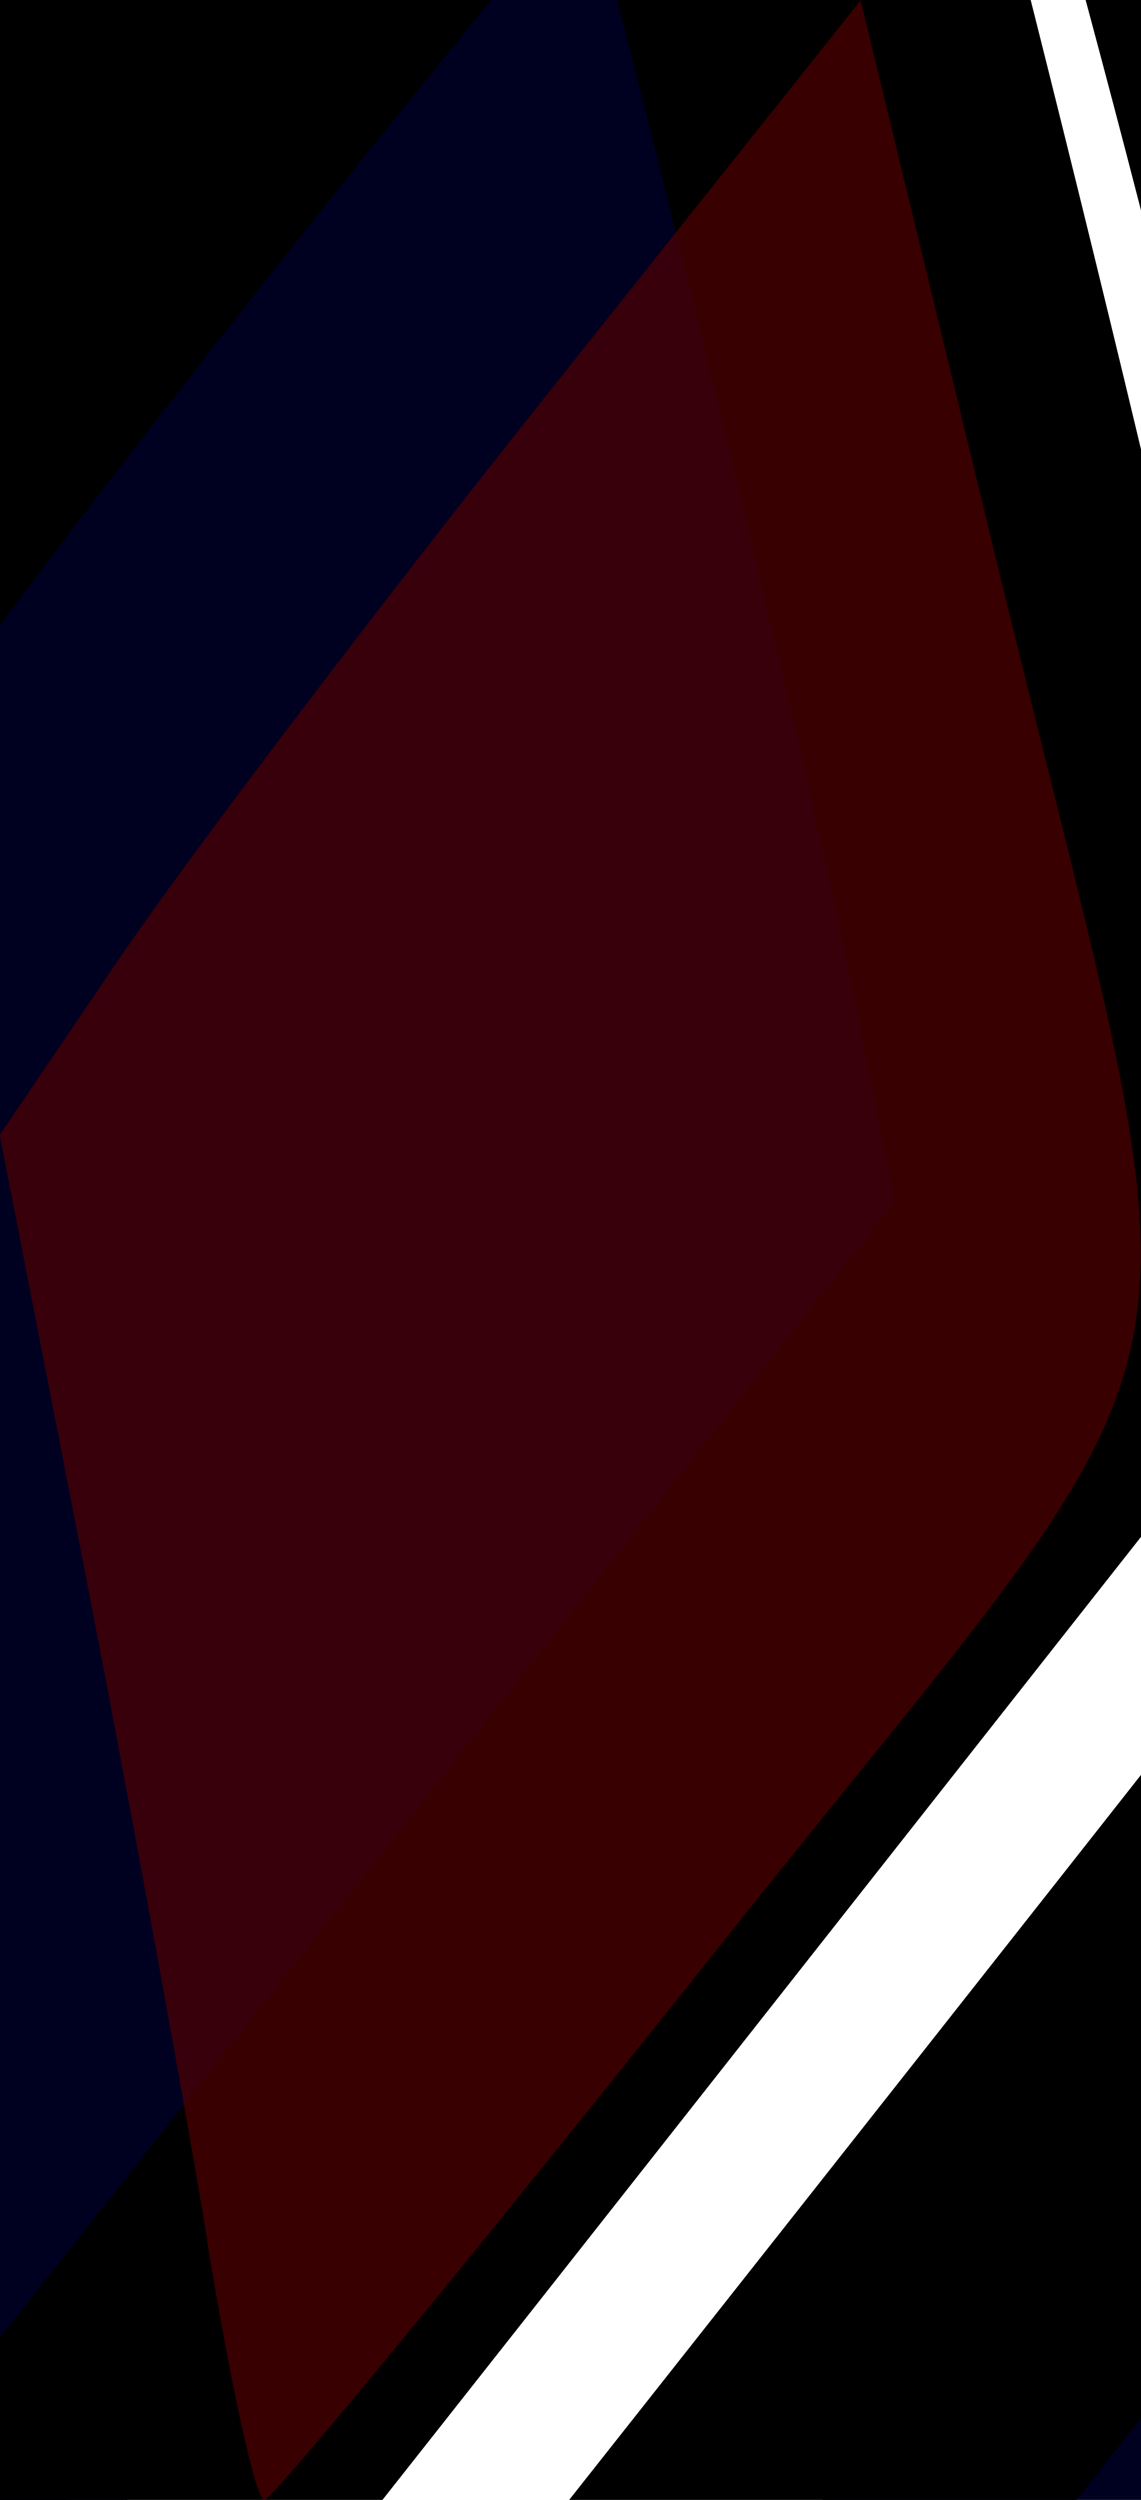 <?xml version="1.0" encoding="UTF-8" standalone="no"?>
<!-- Created with Inkscape (http://www.inkscape.org/) -->

<svg
   xmlns:dc="http://purl.org/dc/elements/1.1/"
   xmlns:cc="http://creativecommons.org/ns#"
   xmlns:rdf="http://www.w3.org/1999/02/22-rdf-syntax-ns#"
   xmlns:svg="http://www.w3.org/2000/svg"
   xmlns="http://www.w3.org/2000/svg"
   xmlns:xlink="http://www.w3.org/1999/xlink"
   xmlns:sodipodi="http://sodipodi.sourceforge.net/DTD/sodipodi-0.dtd"
   xmlns:inkscape="http://www.inkscape.org/namespaces/inkscape"
   width="4.302mm"
   height="9.421mm"
   viewBox="0 0 4.302 9.421"
   version="1.1"
   id="svg252"
   inkscape:version="0.92.2 (5c3e80d, 2017-08-06)"
   sodipodi:docname="Pieces.svg">
  <defs
     id="defs246">
    <linearGradient
       id="linearGradient7169"
       inkscape:collect="always">
      <stop
         id="stop7165"
         offset="0"
         style="stop-color:#00002a;stop-opacity:1" />
      <stop
         id="stop7167"
         offset="1"
         style="stop-color:#000005;stop-opacity:1" />
    </linearGradient>
    <linearGradient
       inkscape:collect="always"
       id="linearGradient7094">
      <stop
         style="stop-color:#ffff5c;stop-opacity:1"
         offset="0"
         id="stop7090" />
      <stop
         style="stop-color:#ffffff;stop-opacity:1"
         offset="1"
         id="stop7092" />
    </linearGradient>
    <linearGradient
       inkscape:collect="always"
       id="linearGradient6672">
      <stop
         style="stop-color:#eee795;stop-opacity:1;"
         offset="0"
         id="stop6668" />
      <stop
         style="stop-color:#eee795;stop-opacity:0;"
         offset="1"
         id="stop6670" />
    </linearGradient>
    <clipPath
       id="clipPath26"
       clipPathUnits="userSpaceOnUse">
      <path
         inkscape:connector-curvature="0"
         id="path24"
         d="M 0,800 H 800 V 0 H 0 Z" />
    </clipPath>
    <linearGradient
       inkscape:collect="always"
       xlink:href="#linearGradient6672"
       id="linearGradient6674"
       x1="370.019"
       y1="368.774"
       x2="146.058"
       y2="168.303"
       gradientUnits="userSpaceOnUse" />
    <filter
       inkscape:collect="always"
       style="color-interpolation-filters:sRGB"
       id="filter7034"
       x="-0.154"
       width="1.308"
       y="-0.533"
       height="2.067">
      <feGaussianBlur
         inkscape:collect="always"
         stdDeviation="18.336"
         id="feGaussianBlur7036" />
    </filter>
    <radialGradient
       inkscape:collect="always"
       xlink:href="#linearGradient7094"
       id="radialGradient7096"
       cx="286.178"
       cy="361.613"
       fx="286.178"
       fy="361.613"
       r="181.139"
       gradientTransform="matrix(0.894,-0.014,-0.016,-1.02,-202.118,532.061)"
       gradientUnits="userSpaceOnUse" />
    <clipPath
       id="clipPath26-0"
       clipPathUnits="userSpaceOnUse">
      <path
         inkscape:connector-curvature="0"
         id="path24-2"
         d="M 0,800 H 800 V 0 H 0 Z" />
    </clipPath>
    <filter
       inkscape:collect="always"
       style="color-interpolation-filters:sRGB"
       id="filter7034-6"
       x="-0.154"
       width="1.308"
       y="-0.533"
       height="2.067">
      <feGaussianBlur
         inkscape:collect="always"
         stdDeviation="18.336"
         id="feGaussianBlur7036-7" />
    </filter>
    <radialGradient
       inkscape:collect="always"
       xlink:href="#linearGradient7169"
       id="radialGradient7255"
       gradientUnits="userSpaceOnUse"
       gradientTransform="matrix(0.379,-2.3588521e-8,-3.3564757e-8,-0.54,-60.533,354.196)"
       cx="286.178"
       cy="361.613"
       fx="286.178"
       fy="361.613"
       r="181.139" />
    <filter
       inkscape:collect="always"
       style="color-interpolation-filters:sRGB"
       id="filter7509"
       x="-0.038"
       width="1.075"
       y="-0.112"
       height="1.224">
      <feGaussianBlur
         inkscape:collect="always"
         stdDeviation="0.447"
         id="feGaussianBlur7511" />
    </filter>
    <filter
       inkscape:collect="always"
       style="color-interpolation-filters:sRGB"
       id="filter7509-6"
       x="-0.038"
       width="1.075"
       y="-0.112"
       height="1.224">
      <feGaussianBlur
         inkscape:collect="always"
         stdDeviation="0.447"
         id="feGaussianBlur7511-7" />
    </filter>
    <clipPath
       id="clipPath7552"
       clipPathUnits="userSpaceOnUse">
      <path
         inkscape:connector-curvature="0"
         id="path7550"
         d="M 0,500 H 500 V 0 H 0 Z" />
    </clipPath>
    <clipPath
       id="clipPath8428"
       clipPathUnits="userSpaceOnUse">
      <path
         inkscape:connector-curvature="0"
         id="path8426"
         d="M 0,500 H 500 V 0 H 0 Z" />
    </clipPath>
    <radialGradient
       inkscape:collect="always"
       xlink:href="#linearGradient7094"
       id="radialGradient9619"
       gradientUnits="userSpaceOnUse"
       gradientTransform="matrix(0.894,-0.014,-0.016,-1.02,-202.118,532.061)"
       cx="286.178"
       cy="361.613"
       fx="286.178"
       fy="361.613"
       r="181.139" />
    <radialGradient
       inkscape:collect="always"
       xlink:href="#linearGradient7169"
       id="radialGradient9636"
       gradientUnits="userSpaceOnUse"
       gradientTransform="matrix(0.379,-2.3588521e-8,-3.3564757e-8,-0.54,-60.533,354.196)"
       cx="286.178"
       cy="361.613"
       fx="286.178"
       fy="361.613"
       r="181.139" />
    <clipPath
       id="clipPath5657"
       clipPathUnits="userSpaceOnUse">
      <path
         inkscape:connector-curvature="0"
         id="path5655"
         d="M 0,500 H 500 V 0 H 0 Z" />
    </clipPath>
    <clipPath
       id="clipPath5793"
       clipPathUnits="userSpaceOnUse">
      <path
         inkscape:connector-curvature="0"
         id="path5791"
         d="M 0,500 H 500 V 0 H 0 Z" />
    </clipPath>
    <filter
       inkscape:collect="always"
       style="color-interpolation-filters:sRGB"
       id="filter7960"
       x="-0.148"
       width="1.296"
       y="-0.572"
       height="2.144">
      <feGaussianBlur
         inkscape:collect="always"
         stdDeviation="7.087"
         id="feGaussianBlur7962" />
    </filter>
    <filter
       inkscape:collect="always"
       style="color-interpolation-filters:sRGB"
       id="filter7960-8"
       x="-0.148"
       width="1.296"
       y="-0.572"
       height="2.144">
      <feGaussianBlur
         inkscape:collect="always"
         stdDeviation="7.087"
         id="feGaussianBlur7962-2" />
    </filter>
  </defs>
  <sodipodi:namedview
     id="base"
     pagecolor="#ffffff"
     bordercolor="#666666"
     borderopacity="1.0"
     inkscape:pageopacity="0.0"
     inkscape:pageshadow="2"
     inkscape:zoom="0.98994948"
     inkscape:cx="-570.12264"
     inkscape:cy="-272.86385"
     inkscape:document-units="mm"
     inkscape:current-layer="layer3"
     showgrid="false"
     inkscape:object-paths="true"
     inkscape:snap-intersection-paths="true"
     inkscape:snap-smooth-nodes="true"
     inkscape:snap-midpoints="true"
     inkscape:snap-object-midpoints="true"
     inkscape:snap-center="true"
     inkscape:snap-text-baseline="true"
     inkscape:snap-page="true"
     inkscape:snap-bbox="true"
     inkscape:bbox-nodes="true"
     inkscape:bbox-paths="true"
     inkscape:snap-bbox-midpoints="true"
     inkscape:snap-bbox-edge-midpoints="true"
     showguides="false"
     inkscape:window-width="1920"
     inkscape:window-height="1058"
     inkscape:window-x="-8"
     inkscape:window-y="-8"
     inkscape:window-maximized="1"
     fit-margin-top="0"
     fit-margin-left="0"
     fit-margin-right="0"
     fit-margin-bottom="0" />
  <g
     inkscape:label="Layer 1"
     inkscape:groupmode="layer"
     id="layer1"
     transform="translate(-525.106,-198.754)">
    <g
       inkscape:groupmode="layer"
       id="layer2"
       inkscape:label="Layer 2" />
  </g>
  <g
     inkscape:groupmode="layer"
     id="layer3"
     inkscape:label="Layer 0"
     transform="translate(-525.106,-198.754)">
    <g
       id="g9607"
       transform="translate(-143.794,11.589)"
       inkscape:export-xdpi="96"
       inkscape:export-ydpi="96">
      <g
         id="g7109">
        <g
           id="g20"
           transform="matrix(0.353,0,0,-0.353,-51.488,294.984)"
           style="stroke:#000000;stroke-width:2.835;stroke-miterlimit:4;stroke-dasharray:2.835, 2.835;stroke-dashoffset:0;stroke-opacity:1">
          <g
             id="g22"
             clip-path="url(#clipPath26)"
             transform="matrix(0.828,0,0,0.828,11.476,-20.99)"
             style="stroke:#000000;stroke-width:3.423;stroke-miterlimit:4;stroke-dasharray:3.423, 3.423;stroke-dashoffset:0;stroke-opacity:1">
            <g
               id="g156"
               transform="translate(360.791,500.811)"
               style="stroke:#000000;stroke-width:3.423;stroke-miterlimit:4;stroke-dasharray:3.423, 3.423;stroke-dashoffset:0;stroke-opacity:1">
              <g
                 id="g296"
                 style="stroke:#000000;stroke-width:3.423;stroke-miterlimit:4;stroke-dasharray:3.423, 3.423;stroke-dashoffset:0;stroke-opacity:1" />
            </g>
          </g>
          <ellipse
             style="opacity:0.709;fill:#000000;fill-opacity:1;stroke:#000000;stroke-width:2.835;stroke-miterlimit:4;stroke-dasharray:2.835, 2.835;stroke-dashoffset:0;stroke-opacity:1;filter:url(#filter7034)"
             id="path6676"
             cx="319.517"
             cy="-123.237"
             transform="matrix(1,0,0,-1,2.492,-15)"
             rx="143.036"
             ry="41.25" />
        </g>
        <path
           inkscape:connector-curvature="0"
           id="path158"
           style="opacity:1;fill:url(#radialGradient9619);fill-opacity:1;fill-rule:nonzero;stroke:#000000;stroke-width:2;stroke-miterlimit:4;stroke-dasharray:none;stroke-dashoffset:0;stroke-opacity:1"
           d="m 50.81,159.39 -2.807,-0.344 2.156,-1.199 c 0,0 -0.009,-3.443 4.762,-2.85 4.771,0.593 4.215,2.879 6.576,2 0,0 -3.273,3.187 -10.687,2.393 m 50.725,-8.844 c -11.964,-0.962 -15.31,-2.417 -15.31,-2.417 5.518,-1.724 7.228,-0.443 17.602,-1.491 18.538,-1.872 21.209,-13.652 21.209,-13.652 -3.608,4.687 -16.222,6.694 -25.706,6.01 -9.484,-0.683 -21.037,1.546 -21.037,1.546 3.542,-2.823 10.911,-3.127 15.002,-3.684 8.695,-1.183 17.239,-4.981 23.447,-13.744 5.048,-7.127 2.244,-14.633 2.244,-14.633 -0.625,3.071 -7.21,18.431 -28.558,21.168 -14.971,1.919 -27.136,8.135 -27.136,8.135 0,0 2.931,-2.931 7.415,-7.07 4.483,-4.138 17.131,-8.937 17.131,-8.937 -13.906,0.892 -29.374,10.144 -35.406,15.841 -6.031,5.697 -16.04,7.914 -16.04,7.914 2.564,-0.391 4.204,0 4.204,0 0.755,8.093 -5.238,9.807 -5.238,9.807 -21.382,8.243 -23.623,14 -23.623,14 -1.022,-4.654 2.891,-6.969 2.891,-6.969 -7.212,1.463 -10.483,12.117 -10.483,12.117 -3.626,-3.646 -4.651,-2.562 -4.651,-2.562 3.449,5 6.256,18.226 6.256,18.226 0.911,-5.741 7.092,-6.306 7.092,-6.306 v 4.116 c 2.829,-1.725 5.383,-6.352 5.383,-6.352 l 0.41,4.801 c 3.608,-1.756 4.378,-6.093 4.378,-6.093 l -0.006,4.57 c 3.092,-1.126 4.828,-6.207 4.828,-6.207 l -0.405,4.184 c 3.835,-2.267 4.32,-5.305 4.32,-5.305 -0.345,2.242 0.223,4.225 0.223,4.225 4.834,-7.099 10.285,-7.961 10.285,-7.961 11.381,3.104 7.29,12.353 7.29,12.353 -9.608,-2.304 -16.429,1.442 -16.429,1.442 l -0.345,-3.276 c -3.172,1.892 -5.278,5.059 -5.278,5.059 l -0.956,-3.491 c -1.684,0.933 -4.629,4.812 -4.629,4.812 l -0.862,-3.104 c -2.759,1.724 -5.001,6.207 -5.001,6.207 l -0.517,-3.621 c -7.244,8.578 -3.216,13.652 -3.216,13.652 -0.974,-3.764 1.48,-6.452 1.48,-6.452 0,0 1.218,2.628 5.356,4.353 4.139,1.724 4.532,7.018 4.532,7.018 2.29,-4.362 -1.482,-8.68 -1.482,-8.68 2.705,0.753 18.966,-4.605 32.644,-6.098 13.677,-1.494 14.32,4.843 14.32,4.843 17.762,-10.706 8.054,-29.659 8.054,-29.659 0,0 8.837,4.123 6.422,17.229 -2.414,13.105 -14.484,16.209 -14.484,16.209 -2.587,3.966 -2.414,3.793 -24.141,16.726 -21.727,12.932 -16.54,36.415 -16.54,36.415 25.123,0 52.128,0.087 62.426,0.01 3.685,-0.027 1.785,-11.36 -0.528,-16.764 -7.438,-17.376 11.546,-31.559 11.546,-31.559 1.552,6.208 6.694,10.797 6.694,10.797 -4.683,-21.713 2.445,-30.11 2.445,-30.11 5.001,8.967 2.255,24.862 2.255,24.862 17.947,-38.766 -11.566,-54.175 -11.566,-54.175 9.484,-0.172 20.188,11.064 20.188,11.064 -4.125,-14.284 -13.282,-18.765 -20.397,-19.337"
           sodipodi:nodetypes="cccsccccscccccccccccccccccccccccccccccccccccccccccccccccccccssccccccc" />
      </g>
      <path
         transform="matrix(0.354,0,0,0.354,-18.144,-53.077)"
         inkscape:connector-curvature="0"
         id="path7327"
         d="m 196.542,598.933 c -0.104,-0.023 -0.857,-0.079 -1.673,-0.124 l -1.484,-0.083 v -1.167 c 0,-2.297 0.789,-4.274 2.258,-5.657 1.411,-1.329 3.15,-2.047 5.75,-2.374 2.522,-0.317 6.698,0.065 10.364,0.949 3.642,0.878 5.858,1.866 8.883,3.958 l 1.181,0.817 -0.409,0.172 c -1.233,0.518 -4.31,1.494 -6.096,1.932 -3.265,0.801 -6.068,1.246 -9.551,1.515 -1.517,0.117 -8.747,0.165 -9.224,0.061 z"
         style="opacity:1;fill:#ff0000;fill-opacity:1;stroke:#000000;stroke-width:0.477;stroke-miterlimit:4;stroke-dasharray:0.477, 0.477;stroke-dashoffset:0;stroke-opacity:1;filter:url(#filter7509)" />
    </g>
    <g
       id="g9617"
       transform="translate(-77.856,16.876)"
       inkscape:export-xdpi="96"
       inkscape:export-ydpi="96">
      <g
         id="g7109-4"
         transform="translate(126.362,-5.389)">
        <g
           id="g20-5"
           transform="matrix(0.353,0,0,-0.353,-51.488,294.984)"
           style="stroke:#000000;stroke-width:2.835;stroke-miterlimit:4;stroke-dasharray:2.835, 2.835;stroke-dashoffset:0;stroke-opacity:1">
          <g
             id="g22-6"
             clip-path="url(#clipPath26-0)"
             transform="matrix(0.828,0,0,0.828,11.476,-20.99)"
             style="stroke:#000000;stroke-width:3.423;stroke-miterlimit:4;stroke-dasharray:3.423, 3.423;stroke-dashoffset:0;stroke-opacity:1">
            <g
               id="g156-6"
               transform="translate(360.791,500.811)"
               style="stroke:#000000;stroke-width:3.423;stroke-miterlimit:4;stroke-dasharray:3.423, 3.423;stroke-dashoffset:0;stroke-opacity:1">
              <g
                 id="g296-6"
                 style="stroke:#000000;stroke-width:3.423;stroke-miterlimit:4;stroke-dasharray:3.423, 3.423;stroke-dashoffset:0;stroke-opacity:1" />
            </g>
          </g>
          <ellipse
             style="opacity:0.709;fill:#000000;fill-opacity:1;stroke:#000000;stroke-width:2.835;stroke-miterlimit:4;stroke-dasharray:2.835, 2.835;stroke-dashoffset:0;stroke-opacity:1;filter:url(#filter7034-6)"
             id="path6676-9"
             cx="319.517"
             cy="-123.237"
             transform="matrix(1,0,0,-1,2.492,-15)"
             rx="143.036"
             ry="41.25" />
        </g>
        <path
           inkscape:connector-curvature="0"
           id="path158-7"
           style="opacity:1;fill:url(#radialGradient9636);fill-opacity:1;fill-rule:nonzero;stroke:#000000;stroke-width:2;stroke-miterlimit:4;stroke-dasharray:none;stroke-dashoffset:0;stroke-opacity:1"
           d="m 50.81,159.39 -2.807,-0.344 2.156,-1.199 c 0,0 -0.009,-3.443 4.762,-2.85 4.771,0.593 4.215,2.879 6.576,2 0,0 -3.273,3.187 -10.687,2.393 m 50.725,-8.844 c -11.964,-0.962 -15.31,-2.417 -15.31,-2.417 5.518,-1.724 7.228,-0.443 17.602,-1.491 18.538,-1.872 21.209,-13.652 21.209,-13.652 -3.608,4.687 -16.222,6.694 -25.706,6.01 -9.484,-0.683 -21.037,1.546 -21.037,1.546 3.542,-2.823 10.911,-3.127 15.002,-3.684 8.695,-1.183 17.239,-4.981 23.447,-13.744 5.048,-7.127 2.244,-14.633 2.244,-14.633 -0.625,3.071 -7.21,18.431 -28.558,21.168 -14.971,1.919 -27.136,8.135 -27.136,8.135 0,0 2.931,-2.931 7.415,-7.07 4.483,-4.138 17.131,-8.937 17.131,-8.937 -13.906,0.892 -29.374,10.144 -35.406,15.841 -6.031,5.697 -16.04,7.914 -16.04,7.914 2.564,-0.391 4.204,0 4.204,0 0.755,8.093 -5.238,9.807 -5.238,9.807 -21.382,8.243 -23.623,14 -23.623,14 -1.022,-4.654 2.891,-6.969 2.891,-6.969 -7.212,1.463 -10.483,12.117 -10.483,12.117 -3.626,-3.646 -4.651,-2.562 -4.651,-2.562 3.449,5 6.256,18.226 6.256,18.226 0.911,-5.741 7.092,-6.306 7.092,-6.306 v 4.116 c 2.829,-1.725 5.383,-6.352 5.383,-6.352 l 0.41,4.801 c 3.608,-1.756 4.378,-6.093 4.378,-6.093 l -0.006,4.57 c 3.092,-1.126 4.828,-6.207 4.828,-6.207 l -0.405,4.184 c 3.835,-2.267 4.32,-5.305 4.32,-5.305 -0.345,2.242 0.223,4.225 0.223,4.225 4.834,-7.099 10.285,-7.961 10.285,-7.961 11.381,3.104 7.29,12.353 7.29,12.353 -9.608,-2.304 -16.429,1.442 -16.429,1.442 l -0.345,-3.276 c -3.172,1.892 -5.278,5.059 -5.278,5.059 l -0.956,-3.491 c -1.684,0.933 -4.629,4.812 -4.629,4.812 l -0.862,-3.104 c -2.759,1.724 -5.001,6.207 -5.001,6.207 l -0.517,-3.621 c -7.244,8.578 -3.216,13.652 -3.216,13.652 -0.974,-3.764 1.48,-6.452 1.48,-6.452 0,0 1.218,2.628 5.356,4.353 4.139,1.724 4.532,7.018 4.532,7.018 2.29,-4.362 -1.482,-8.68 -1.482,-8.68 2.705,0.753 18.966,-4.605 32.644,-6.098 13.677,-1.494 14.32,4.843 14.32,4.843 17.762,-10.706 8.054,-29.659 8.054,-29.659 0,0 8.837,4.123 6.422,17.229 -2.414,13.105 -14.484,16.209 -14.484,16.209 -2.587,3.966 -2.414,3.793 -24.141,16.726 -21.727,12.932 -16.54,36.415 -16.54,36.415 25.123,0 52.128,0.087 62.426,0.01 3.685,-0.027 1.785,-11.36 -0.528,-16.764 -7.438,-17.376 11.546,-31.559 11.546,-31.559 1.552,6.208 6.694,10.797 6.694,10.797 -4.683,-21.713 2.445,-30.11 2.445,-30.11 5.001,8.967 2.255,24.862 2.255,24.862 17.947,-38.766 -11.566,-54.175 -11.566,-54.175 9.484,-0.172 20.188,11.064 20.188,11.064 -4.125,-14.284 -13.282,-18.765 -20.397,-19.337"
           sodipodi:nodetypes="cccsccccscccccccccccccccccccccccccccccccccccccccccccccccccccssccccccc" />
      </g>
      <path
         transform="matrix(0.354,0,0,0.354,108.218,-58.548)"
         inkscape:connector-curvature="0"
         id="path7327-4"
         d="m 196.542,598.933 c -0.104,-0.023 -0.857,-0.079 -1.673,-0.124 l -1.484,-0.083 v -1.167 c 0,-2.297 0.789,-4.274 2.258,-5.657 1.411,-1.329 3.15,-2.047 5.75,-2.374 2.522,-0.317 6.698,0.065 10.364,0.949 3.642,0.878 5.858,1.866 8.883,3.958 l 1.181,0.817 -0.409,0.172 c -1.233,0.518 -4.31,1.494 -6.096,1.932 -3.265,0.801 -6.068,1.246 -9.551,1.515 -1.517,0.117 -8.747,0.165 -9.224,0.061 z"
         style="opacity:1;fill:#49779c;fill-opacity:1;stroke:#000000;stroke-width:0.477;stroke-miterlimit:4;stroke-dasharray:0.477, 0.477;stroke-dashoffset:0;stroke-opacity:1;filter:url(#filter7509-6)" />
    </g>
    <rect
       style="opacity:1;fill:none;fill-opacity:1;stroke:#000000;stroke-width:3.607;stroke-miterlimit:4;stroke-dasharray:none;stroke-dashoffset:0;stroke-opacity:1"
       id="rect9595"
       width="180.595"
       height="180.595"
       x="-166.092"
       y="114.602"
       inkscape:export-xdpi="96"
       inkscape:export-ydpi="96" />
    <rect
       style="opacity:1;fill:none;fill-opacity:1;stroke:#000000;stroke-width:3.607;stroke-miterlimit:4;stroke-dasharray:none;stroke-dashoffset:0;stroke-opacity:1"
       id="rect9595-2"
       width="180.595"
       height="180.595"
       x="18.109"
       y="114.602"
       inkscape:export-xdpi="96"
       inkscape:export-ydpi="96" />
    <rect
       style="opacity:1;fill:none;fill-opacity:1;stroke:#000000;stroke-width:3.607;stroke-miterlimit:4;stroke-dasharray:none;stroke-dashoffset:0;stroke-opacity:1"
       id="rect9595-2-3"
       width="180.595"
       height="180.595"
       x="202.311"
       y="114.602"
       inkscape:export-xdpi="96"
       inkscape:export-ydpi="96" />
    <g
       id="g8042"
       inkscape:export-xdpi="96"
       inkscape:export-ydpi="96"
       transform="translate(2.0321741e-6,4.3780149e-6)">
      <ellipse
         transform="matrix(1.123,0,0,1.741,-35.936,-172.974)"
         ry="14.863"
         rx="57.455"
         cy="240.265"
         cx="292.173"
         id="path1048"
         style="opacity:0.699;fill:#000000;fill-opacity:1;stroke-width:0.265;filter:url(#filter7960)" />
      <g
         transform="matrix(2.867,0,0,2.867,-1574.955,-987.064)"
         id="g7269">
        <g
           style="opacity:1;fill:#ffff5c;fill-opacity:1;fill-rule:nonzero;stroke:#000000;stroke-width:0.523;stroke-miterlimit:4;stroke-dasharray:none;stroke-opacity:1"
           transform="translate(-0.171,-2.705)"
           id="g7423">
          <g
             style="fill:#ffff5c;fill-opacity:1;fill-rule:nonzero;stroke:#000000;stroke-width:1.483;stroke-miterlimit:4;stroke-dasharray:none;stroke-opacity:1"
             transform="matrix(0.353,0,0,-0.353,671.007,423.405)"
             id="g5899">
            <path
               sodipodi:nodetypes="ccccscc"
               inkscape:connector-curvature="0"
               id="path5901"
               style="fill:#ffff5c;fill-opacity:1;fill-rule:nonzero;stroke:#000000;stroke-width:1.483;stroke-miterlimit:4;stroke-dasharray:none;stroke-opacity:1"
               d="m 0,0 -2.259,-7.975 c 1.058,-0.31 2.025,-0.634 2.888,-0.967 0.494,1.2 1.702,4.13 2.526,6.147 v 1.717 c 0,0.014 -0.005,0.027 -0.006,0.04 -0.953,0.356 -2.561,0.812 -3.733,1.155" />
          </g>
          <g
             style="fill:#ffff5c;fill-opacity:1;fill-rule:nonzero;stroke:#000000;stroke-width:1.483;stroke-miterlimit:4;stroke-dasharray:none;stroke-opacity:1"
             transform="matrix(0.353,0,0,-0.353,663.549,426.311)"
             id="g5903">
            <path
               sodipodi:nodetypes="ccccscsscccsc"
               inkscape:connector-curvature="0"
               id="path5905"
               style="fill:#ffff5c;fill-opacity:1;fill-rule:nonzero;stroke:#000000;stroke-width:1.483;stroke-miterlimit:4;stroke-dasharray:none;stroke-opacity:1"
               d="m 0,0 c -10.069,1.267 -21.932,1.937 -34.307,1.937 v 0 0 h -0.107 c -12.375,0 -24.238,-0.67 -34.306,-1.937 -17.933,-2.261 -24.296,-5.683 -24.296,-7.925 0,-4.763 23.548,-9.863 58.602,-9.863 h 0.107 v 0 0 c 35.055,0 58.557,4.586 58.557,9.349 C 24.25,-6.198 16.897,-2.055 0,0" />
          </g>
          <g
             style="fill:#ffff5c;fill-opacity:1;fill-rule:nonzero;stroke:#000000;stroke-width:1.483;stroke-miterlimit:4;stroke-dasharray:none;stroke-opacity:1"
             transform="matrix(0.353,0,0,-0.353,675.572,411.775)"
             id="g5907">
            <path
               inkscape:connector-curvature="0"
               id="path5909"
               style="fill:#ffff5c;fill-opacity:1;fill-rule:nonzero;stroke:#000000;stroke-width:1.483;stroke-miterlimit:4;stroke-dasharray:none;stroke-opacity:1"
               d="m 0,0 -0.455,2.216 c -0.227,1.232 -0.573,4.803 0.507,6.658 0.51,0.786 2.171,1.596 3.479,2.141 l 1.333,0.557 z M -4.04,11.261 C -5.641,8.498 -5.517,4.708 -5.301,2.695 l 0.025,-0.24 -0.149,-0.191 -10.537,-13.325 c 0.57,-1.947 1.054,-3.887 1.449,-5.789 6.111,7.709 12.804,16.173 13.115,16.576 l 0.038,0.04 c 0.007,0.008 0.015,0.016 0.023,0.024 l 0.022,0.024 c 0.032,0.028 0.069,0.041 0.104,0.061 0.02,0.012 0.038,0.027 0.059,0.035 0.227,0.1 0.498,0.057 0.673,-0.137 0.031,-0.034 0.032,-0.079 0.054,-0.118 0.021,-0.037 0.039,-0.074 0.052,-0.115 0.015,-0.05 0.031,-0.095 0.031,-0.146 0.005,-0.084 -0.005,-0.168 -0.038,-0.251 -0.003,-0.007 -0.011,-0.027 -0.017,-0.04 -0.36,-0.877 -5.7,-13.53 -9.615,-22.811 l -2.605,-6.174 c 2.07,-0.987 3.343,-2.055 3.799,-3.188 L 12.925,18.529 8.435,17.517 C 6.044,16.97 -1.925,14.903 -4.04,11.261" />
          </g>
          <g
             style="fill:#ffff5c;fill-opacity:1;fill-rule:nonzero;stroke:#000000;stroke-width:1.483;stroke-miterlimit:4;stroke-dasharray:none;stroke-opacity:1"
             transform="matrix(0.353,0,0,-0.353,670.558,422.076)"
             id="g5911">
            <path
               inkscape:connector-curvature="0"
               id="path5913"
               style="fill:#ffff5c;fill-opacity:1;fill-rule:nonzero;stroke:#000000;stroke-width:1.483;stroke-miterlimit:4;stroke-dasharray:none;stroke-opacity:1"
               d="M 0,0 C -0.105,3.192 -0.437,6.399 -0.986,9.569 -2.428,7.738 -3.809,5.99 -5.044,4.433 -4.936,3.51 -4.856,2.549 -4.799,1.532 -2.92,1.033 -1.338,0.527 0,0" />
          </g>
          <g
             style="fill:#ffff5c;fill-opacity:1;fill-rule:nonzero;stroke:#000000;stroke-width:1.483;stroke-miterlimit:4;stroke-dasharray:none;stroke-opacity:1"
             transform="matrix(0.353,0,0,-0.353,666.051,408.357)"
             id="g5915">
            <path
               inkscape:connector-curvature="0"
               id="path5917"
               style="fill:#ffff5c;fill-opacity:1;fill-rule:nonzero;stroke:#000000;stroke-width:1.483;stroke-miterlimit:4;stroke-dasharray:none;stroke-opacity:1"
               d="m 0,0 -1.789,-0.813 c -2.053,-0.943 -7.369,-3.489 -13.245,-7.111 0.976,-1.215 1.952,-2.499 2.915,-3.839 4.195,2.577 7.999,4.541 9.929,5.497 l 0.497,0.246 0.278,-0.481 c 1.892,-3.273 5.301,-9.939 7.482,-18.614 l 3.65,4.617 C 6.417,-9.457 1.661,-2.392 1.126,-1.617 Z" />
          </g>
          <g
             style="fill:#ffff5c;fill-opacity:1;fill-rule:nonzero;stroke:#000000;stroke-width:1.483;stroke-miterlimit:4;stroke-dasharray:none;stroke-opacity:1"
             transform="matrix(0.353,0,0,-0.353,667.12,425.512)"
             id="g5919">
            <path
               inkscape:connector-curvature="0"
               id="path5921"
               style="fill:#ffff5c;fill-opacity:1;fill-rule:nonzero;stroke:#000000;stroke-width:1.483;stroke-miterlimit:4;stroke-dasharray:none;stroke-opacity:1"
               d="m 0,0 c 1.083,-0.195 2.185,-0.41 3.289,-0.643 l 1.761,8.1 C 3.826,7.712 2.612,7.949 1.43,8.162 Z" />
          </g>
          <g
             style="fill:#ffff5c;fill-opacity:1;fill-rule:nonzero;stroke:#000000;stroke-width:1.483;stroke-miterlimit:4;stroke-dasharray:none;stroke-opacity:1"
             transform="matrix(0.353,0,0,-0.353,668.407,420.982)"
             id="g5923">
            <path
               sodipodi:nodetypes="cccc"
               inkscape:connector-curvature="0"
               id="path5925"
               style="fill:#ffff5c;fill-opacity:1;fill-rule:nonzero;stroke:#000000;stroke-width:1.483;stroke-miterlimit:4;stroke-dasharray:none;stroke-opacity:1"
               d="m 0.165,0.991 -0.823,-1.043 C -0.348,-0.123 -0.208,-1.187 0.092,-1.26 0.065,-0.834 1.089,0.925 1.053,1.333" />
          </g>
          <g
             style="fill:#ffff5c;fill-opacity:1;fill-rule:nonzero;stroke:#000000;stroke-width:1.483;stroke-miterlimit:4;stroke-dasharray:none;stroke-opacity:1"
             transform="matrix(0.353,0,0,-0.353,668.344,420.388)"
             id="g5927">
            <path
               inkscape:connector-curvature="0"
               id="path5929"
               style="fill:#ffff5c;fill-opacity:1;fill-rule:nonzero;stroke:#000000;stroke-width:1.483;stroke-miterlimit:4;stroke-dasharray:none;stroke-opacity:1"
               d="m 0,0 c -0.232,2.075 -0.574,4.158 -1.033,6.321 l -6.142,-7.766 c 1.854,-0.31 3.614,-0.643 5.247,-0.997 z" />
          </g>
          <g
             style="fill:#ffff5c;fill-opacity:1;fill-rule:nonzero;stroke:#000000;stroke-width:1.483;stroke-miterlimit:4;stroke-dasharray:none;stroke-opacity:1"
             transform="matrix(0.353,0,0,-0.353,662.017,412.848)"
             id="g5931">
            <path
               inkscape:connector-curvature="0"
               id="path5933"
               style="fill:#ffff5c;fill-opacity:1;fill-rule:nonzero;stroke:#000000;stroke-width:1.483;stroke-miterlimit:4;stroke-dasharray:none;stroke-opacity:1"
               d="m 0,0 c 5.384,-7.845 8.109,-15.193 8.318,-22.43 0.375,-0.055 0.745,-0.111 1.105,-0.169 l 7.149,9.041 C 14.542,-5.003 11.242,1.669 9.271,5.156 7.259,4.146 3.796,2.328 0,0" />
          </g>
          <g
             style="fill:#ffff5c;fill-opacity:1;fill-rule:nonzero;stroke:#000000;stroke-width:1.483;stroke-miterlimit:4;stroke-dasharray:none;stroke-opacity:1"
             transform="matrix(0.353,0,0,-0.353,665.124,422.247)"
             id="g5935">
            <path
               inkscape:connector-curvature="0"
               id="path5937"
               style="fill:#ffff5c;fill-opacity:1;fill-rule:nonzero;stroke:#000000;stroke-width:1.483;stroke-miterlimit:4;stroke-dasharray:none;stroke-opacity:1"
               d="m 0,0 c -0.729,0.104 -1.468,0.195 -2.222,0.288 l -0.23,0.029 -0.974,-8.232 c 1.156,-0.137 2.29,-0.286 3.387,-0.442 l 1.18,8.206 c -0.373,0.053 -0.751,0.104 -1.13,0.15 z" />
          </g>
          <g
             style="fill:#ffff5c;fill-opacity:1;fill-rule:nonzero;stroke:#000000;stroke-width:1.483;stroke-miterlimit:4;stroke-dasharray:none;stroke-opacity:1"
             transform="matrix(0.353,0,0,-0.353,668.601,426.235)"
             id="g5939">
            <path
               sodipodi:nodetypes="cccccccccccccccccccccccccccccccccccccccccccccccccccccccccccccccccccccccccccccccccccccccccccccccccccccccccccccccccccccccccccccccccsccccccccccccccccccccccccccccscccccccc"
               inkscape:connector-curvature="0"
               id="path5941"
               style="fill:#ffff5c;fill-opacity:1;fill-rule:nonzero;stroke:#000000;stroke-width:1.978;stroke-miterlimit:4;stroke-dasharray:none;stroke-opacity:1"
               d="m 0,0 -0.578,0.124 c -1.48,0.319 -2.962,0.609 -4.404,0.861 l -0.584,0.102 1.839,10.495 0.583,-0.103 c 1.564,-0.275 3.188,-0.59 4.826,-0.938 l 0.583,-0.124 z m -8.89,1.606 -0.587,0.085 c -1.45,0.213 -2.97,0.414 -4.528,0.59 l -0.005,10e-4 -0.585,0.066 1.253,10.595 1.41,-0.176 c 0.759,-0.092 1.506,-0.185 2.239,-0.289 h 0.004 c 0.581,-0.072 1.164,-0.155 1.732,-0.238 l 0.585,-0.086 z m -9.099,1.111 -0.59,0.061 c -1.5,0.153 -3.037,0.284 -4.595,0.414 l -0.587,0.049 0.839,10.613 0.591,-0.047 c 1.637,-0.131 3.227,-0.273 4.793,-0.427 l 0.589,-0.059 z m -9.199,0.756 -0.591,0.037 c -1.513,0.095 -3.05,0.178 -4.623,0.26 l -0.589,0.03 0.507,10.643 0.593,-0.032 c 1.624,-0.083 3.211,-0.165 4.777,-0.26 l 0.592,-0.035 z m -9.253,0.452 -0.594,0.022 c -1.524,0.059 -3.059,0.095 -4.62,0.131 l -0.589,0.014 0.2,11.121 0.593,-0.013 c 1.613,-0.036 3.212,-0.083 4.778,-0.131 l 0.593,-0.018 z m -9.265,0.212 -2.92,0.011 v 0 h -0.107 l -2.332,-0.011 h -0.588 l -0.079,11.122 2.999,0.011 h 0.107 v 0 l 2.999,-0.011 z M -55.704,4.078 C -57.265,4.042 -58.8,4.006 -60.324,3.947 l -0.594,-0.022 -0.36,11.126 0.594,0.018 c 1.564,0.048 3.164,0.095 4.776,0.131 l 0.593,0.013 0.2,-11.121 z M -64.956,3.77 C -66.53,3.688 -68.066,3.605 -69.58,3.51 l -0.591,-0.037 -0.666,10.643 0.592,0.035 c 1.566,0.095 3.153,0.178 4.778,0.26 l 0.593,0.031 0.506,-10.642 z m -9.228,-0.578 c -1.559,-0.13 -3.095,-0.261 -4.595,-0.414 l -0.591,-0.061 -1.038,10.604 0.588,0.059 c 1.565,0.154 3.155,0.296 4.793,0.427 l 0.591,0.047 0.84,-10.613 z m -9.165,-0.91 -0.005,-10e-4 c -1.557,-0.176 -3.077,-0.376 -4.528,-0.59 l -0.587,-0.085 -1.518,10.548 0.585,0.086 c 0.569,0.083 1.151,0.166 1.733,0.238 h 0.003 c 0.732,0.104 1.477,0.196 2.234,0.289 l 1.416,0.176 1.252,-10.595 z M -92.376,0.985 C -93.818,0.733 -95.3,0.444 -96.781,0.124 L -97.359,0 l -2.265,10.417 0.583,0.124 c 1.642,0.348 3.266,0.664 4.827,0.938 l 0.584,0.103 1.838,-10.495 z M 8.167,-2.881 7.083,-2.328 c -1.095,0.452 -1.605,0.75 -3.083,1.163 L 2.821,-1.333 6.006,9.484 6.575,9.323 C 7.459,9.073 9.914,7.63 10.655,7.384 10.081,7.891 7.532,9.658 6.14,10.271 L 5.951,10.35 c -1.527,0.666 -3.51,1.316 -5.904,1.936 -0.042,0.008 -0.082,0.014 -0.119,0.03 -0.789,0.201 -1.608,0.392 -2.474,0.583 -1.995,0.44 -4.194,0.852 -6.537,1.225 -0.109,0.018 -0.223,0.033 -0.333,0.051 -0.517,0.084 -1.039,0.164 -1.566,0.241 -2.127,0.308 -4.064,0.555 -5.943,0.759 -8.346,0.937 -17.918,1.492 -27.683,1.605 l -0.276,0.003 c -1.235,0.01 -2.488,0.022 -3.742,0.022 v 0 0 h -0.107 c -1.254,0 -2.507,-0.012 -3.742,-0.022 l -0.278,-0.003 c -9.764,-0.113 -19.335,-0.668 -27.677,-1.605 -1.882,-0.204 -3.819,-0.451 -5.926,-0.757 -0.534,-0.077 -1.064,-0.158 -1.587,-0.243 -0.108,-0.017 -0.221,-0.032 -0.327,-0.05 -2.351,-0.375 -4.55,-0.786 -6.543,-1.226 -0.865,-0.191 -1.684,-0.382 -2.474,-0.583 -0.038,-0.017 -0.081,-0.024 -0.125,-0.031 -2.394,-0.621 -4.374,-1.27 -5.886,-1.93 l -0.009,-0.004 c -0.001,0 -0.001,-0.001 -0.002,-0.001 l -0.196,-0.081 c 0,-10e-4 -0.001,-10e-4 -0.001,-10e-4 h -0.002 l -0.002,-0.001 c -1.392,-0.613 -3.456,-1.77 -4.027,-2.275 0.746,0.248 2.717,1.08 3.604,1.331 l 0.569,0.161 2.904,-10.256 -0.572,-0.16 c -1.478,-0.413 -2.782,-0.851 -3.877,-1.303 l -0.547,-0.226 -0.225,0.548 c 0,0 -1.009,7.843 -1.856,9.905 l 0.813,-13.246 c 3.845,3.666 15.625,5.216 23.537,6.214 h 10e-4 c 10.116,1.272 22.03,1.945 34.453,1.945 h 0.107 v 0 c 12.423,0 24.336,-0.672 34.453,-1.945 h 0.002 C -6.258,-0.038 7.236,-2.318 9.664,-5.889 L 10.655,7.384 c -0.848,-2.062 -2.357,-9.811 -2.357,-9.811 z" />
          </g>
          <g
             style="fill:#ffff5c;fill-opacity:1;fill-rule:nonzero;stroke:#000000;stroke-width:1.483;stroke-miterlimit:4;stroke-dasharray:none;stroke-opacity:1"
             transform="matrix(0.353,0,0,-0.353,660.254,413.992)"
             id="g5943">
            <path
               inkscape:connector-curvature="0"
               id="path5945"
               style="fill:#ffff5c;fill-opacity:1;fill-rule:nonzero;stroke:#000000;stroke-width:1.483;stroke-miterlimit:4;stroke-dasharray:none;stroke-opacity:1"
               d="m 0,0 c 4.542,-6.579 6.948,-12.613 7.341,-18.407 1.529,-0.17 3.107,-0.371 4.782,-0.608 -0.248,6.95 -2.914,14.04 -8.134,21.632 C 2.874,1.923 1.782,1.219 0.748,0.517 0.497,0.345 0.249,0.173 0,0" />
          </g>
          <g
             style="fill:#ffff5c;fill-opacity:1;fill-rule:nonzero;stroke:#000000;stroke-width:1.483;stroke-miterlimit:4;stroke-dasharray:none;stroke-opacity:1"
             transform="matrix(0.353,0,0,-0.353,660.668,424.71)"
             id="g5947">
            <path
               inkscape:connector-curvature="0"
               id="path5949"
               style="fill:#ffff5c;fill-opacity:1;fill-rule:nonzero;stroke:#000000;stroke-width:1.483;stroke-miterlimit:4;stroke-dasharray:none;stroke-opacity:1"
               d="M 0,0 C 1.161,-0.098 2.309,-0.198 3.436,-0.308 L 4.244,7.936 C 3.065,8.049 1.872,8.156 0.652,8.256 Z" />
          </g>
          <g
             style="fill:#ffff5c;fill-opacity:1;fill-rule:nonzero;stroke:#000000;stroke-width:1.483;stroke-miterlimit:4;stroke-dasharray:none;stroke-opacity:1"
             transform="matrix(0.353,0,0,-0.353,659.676,413.889)"
             id="g5951">
            <path
               sodipodi:nodetypes="ccccc"
               inkscape:connector-curvature="0"
               id="path5953"
               style="fill:#ffff5c;fill-opacity:1;fill-rule:nonzero;stroke:#000000;stroke-width:1.483;stroke-miterlimit:4;stroke-dasharray:none;stroke-opacity:1"
               d="M 0,0 C -0.847,1.196 -1.804,2.449 -2.904,3.801 -12.933,-3.405 -18.38,-10.577 -18.696,-17.007 l 5.454,-0.066 C -12.868,-12.232 -8.656,-6.168 0,0" />
          </g>
          <g
             style="fill:#ffff5c;fill-opacity:1;fill-rule:nonzero;stroke:#000000;stroke-width:1.483;stroke-miterlimit:4;stroke-dasharray:none;stroke-opacity:1"
             transform="matrix(0.353,0,0,-0.353,657.399,424.498)"
             id="g5955">
            <path
               inkscape:connector-curvature="0"
               id="path5957"
               style="fill:#ffff5c;fill-opacity:1;fill-rule:nonzero;stroke:#000000;stroke-width:1.483;stroke-miterlimit:4;stroke-dasharray:none;stroke-opacity:1"
               d="M 0,0 C 1.169,-0.062 2.319,-0.125 3.456,-0.194 L 3.974,8.083 C 2.796,8.152 1.604,8.214 0.393,8.277 Z" />
          </g>
          <g
             style="fill:#ffff5c;fill-opacity:1;fill-rule:nonzero;stroke:#000000;stroke-width:1.483;stroke-miterlimit:4;stroke-dasharray:none;stroke-opacity:1"
             transform="matrix(0.353,0,0,-0.353,651.409,412.981)"
             id="g5959">
            <path
               inkscape:connector-curvature="0"
               id="path5961"
               style="fill:#ffff5c;fill-opacity:1;fill-rule:nonzero;stroke:#000000;stroke-width:1.483;stroke-miterlimit:4;stroke-dasharray:none;stroke-opacity:1"
               d="m 0,0 c -0.107,0 -0.216,0.029 -0.313,0.089 -2.969,1.852 -4.742,5.044 -4.742,8.542 0,3.496 1.772,6.688 4.742,8.54 0.098,0.061 0.206,0.079 0.313,0.079 H 0.107 C 0.214,17.251 0.323,17.232 0.42,17.171 3.389,15.319 5.162,12.126 5.162,8.631 5.162,5.134 3.389,1.941 0.42,0.09 0.323,0.029 0.214,0 0.107,0 v 0 0 z m 0.107,-19.582 c 1.159,0 2.316,-0.01 3.46,-0.02 C 3.853,-12.707 9.296,-5.4 19.769,2.136 15.997,6.651 11.857,10.807 8.183,14.48 L 8.046,14.616 C 5.015,17.637 2.15,20.498 0.107,22.98 H 0 C -2.04,20.502 -4.907,17.639 -7.941,14.615 L -8.076,14.48 C -11.751,10.807 -15.89,6.652 -19.662,2.136 -9.19,-5.398 -3.746,-12.706 -3.461,-19.602 c 1.144,0.01 2.301,0.02 3.461,0.02 z" />
          </g>
          <g
             style="fill:#ffff5c;fill-opacity:1;fill-rule:nonzero;stroke:#000000;stroke-width:1.483;stroke-miterlimit:4;stroke-dasharray:none;stroke-opacity:1"
             transform="matrix(0.353,0,0,-0.353,654.123,424.383)"
             id="g5963">
            <path
               inkscape:connector-curvature="0"
               id="path5965"
               style="fill:#ffff5c;fill-opacity:1;fill-rule:nonzero;stroke:#000000;stroke-width:1.483;stroke-miterlimit:4;stroke-dasharray:none;stroke-opacity:1"
               d="m 0,0 c 1.163,-0.027 2.312,-0.055 3.456,-0.096 l 0.28,8.285 C 2.557,8.224 1.361,8.258 0.156,8.287 Z" />
          </g>
          <g
             style="fill:#ffff5c;fill-opacity:1;fill-rule:nonzero;stroke:#000000;stroke-width:1.483;stroke-miterlimit:4;stroke-dasharray:none;stroke-opacity:1"
             transform="matrix(0.353,0,0,-0.353,655.173,419.949)"
             id="g5967">
            <path
               inkscape:connector-curvature="0"
               id="path5969"
               style="fill:#ffff5c;fill-opacity:1;fill-rule:nonzero;stroke:#000000;stroke-width:1.483;stroke-miterlimit:4;stroke-dasharray:none;stroke-opacity:1"
               d="M 0,0 C 7.233,-0.231 14.222,-0.704 20.545,-1.392 20.122,4.116 17.794,9.886 13.436,16.202 5.019,10.202 0.281,4.485 0,0" />
          </g>
          <g
             style="fill:#ffff5c;fill-opacity:1;fill-rule:nonzero;stroke:#000000;stroke-width:1.483;stroke-miterlimit:4;stroke-dasharray:none;stroke-opacity:1"
             transform="matrix(0.353,0,0,-0.353,651.446,421.43)"
             id="g5971">
            <path
               inkscape:connector-curvature="0"
               id="path5973"
               style="fill:#ffff5c;fill-opacity:1;fill-rule:nonzero;stroke:#000000;stroke-width:1.483;stroke-miterlimit:4;stroke-dasharray:none;stroke-opacity:1"
               d="m 0,0 h -0.107 l -1.806,-0.009 0.061,-8.286 1.745,0.008 H 0 v 0 l 1.745,-0.008 0.061,8.286 z" />
          </g>
          <g
             style="fill:#ffff5c;fill-opacity:1;fill-rule:nonzero;stroke:#000000;stroke-width:1.483;stroke-miterlimit:4;stroke-dasharray:none;stroke-opacity:1"
             transform="matrix(0.353,0,0,-0.353,631.626,426.56)"
             id="g5975">
            <path
               sodipodi:nodetypes="ccccscc"
               inkscape:connector-curvature="0"
               id="path5977"
               style="fill:#ffff5c;fill-opacity:1;fill-rule:nonzero;stroke:#000000;stroke-width:1.483;stroke-miterlimit:4;stroke-dasharray:none;stroke-opacity:1"
               d="M 0,0 C 0.862,0.333 1.83,0.657 2.888,0.967 L 0.63,8.942 C -0.494,8.643 -2.077,8.174 -3.112,7.793 c 0,-0.012 -0.385,1.059 -0.381,1.047 L -2.558,6.27 c 0.825,-2.023 2.017,-5.668 2.511,-6.866" />
          </g>
          <g
             style="fill:#ffff5c;fill-opacity:1;fill-rule:nonzero;stroke:#000000;stroke-width:1.483;stroke-miterlimit:4;stroke-dasharray:none;stroke-opacity:1"
             transform="matrix(0.353,0,0,-0.353,625.567,407.693)"
             id="g5979">
            <path
               sodipodi:nodetypes="ccccccccccccccccccccc"
               inkscape:connector-curvature="0"
               id="path5981"
               style="fill:#ffff5c;fill-opacity:1;fill-rule:nonzero;stroke:#000000;stroke-width:1.483;stroke-miterlimit:4;stroke-dasharray:none;stroke-opacity:1"
               d="m 0,0 1.333,-0.557 c 1.306,-0.545 2.968,-1.355 3.465,-2.116 1.095,-1.88 0.749,-5.451 0.525,-6.671 l -0.464,-2.218 z m 16.306,-38.668 c -3.988,9.451 -10.62,25.167 -11.042,26.192 -0.151,0.225 -0.122,0.517 0.081,0.72 0.232,0.235 0.624,0.209 0.855,-0.022 l 0.012,-0.011 c 0.34,-0.433 6.942,-8.78 13.165,-16.633 0.395,1.902 1.136,3.702 1.706,5.65 L 10.141,-9.119 l 0.025,0.241 c 0.215,2.015 0.339,5.807 -1.261,8.567 C 6.789,3.331 -1.18,5.398 -3.573,5.945 l -4.488,1.012 21.742,-51.598 c 0.441,1.121 2.095,2.024 3.801,3.188 z" />
          </g>
          <g
             style="fill:#ffff5c;fill-opacity:1;fill-rule:nonzero;stroke:#000000;stroke-width:1.483;stroke-miterlimit:4;stroke-dasharray:none;stroke-opacity:1"
             transform="matrix(0.353,0,0,-0.353,632.298,422.075)"
             id="g5983">
            <path
               sodipodi:nodetypes="ccsccsc"
               inkscape:connector-curvature="0"
               id="path5985"
               style="fill:#ffff5c;fill-opacity:1;fill-rule:nonzero;stroke:#000000;stroke-width:1.483;stroke-miterlimit:4;stroke-dasharray:none;stroke-opacity:1"
               d="M 0,0 C 1.332,0.525 2.914,1.031 4.798,1.532 4.8,1.567 4.802,1.601 4.804,1.635 4.86,2.611 4.869,4.122 4.974,5.016 3.739,6.573 2.429,7.737 0.985,9.569 0.452,6.483 0.228,3.089 0,0 -0.445,-6.029 8.5565281e-5,0.088 0,0" />
          </g>
          <g
             style="fill:#ffff5c;fill-opacity:1;fill-rule:nonzero;stroke:#000000;stroke-width:1.483;stroke-miterlimit:4;stroke-dasharray:none;stroke-opacity:1"
             transform="matrix(0.353,0,0,-0.353,636.804,408.357)"
             id="g5987">
            <path
               sodipodi:nodetypes="ccsccccccccc"
               inkscape:connector-curvature="0"
               id="path5989"
               style="fill:#ffff5c;fill-opacity:1;fill-rule:nonzero;stroke:#000000;stroke-width:1.483;stroke-miterlimit:4;stroke-dasharray:none;stroke-opacity:1"
               d="M 0,0 -1.127,-1.619 C -1.319,-1.897 -5.426,-7.881 -8.707,-17.362 -9.055,-18.369 -9.394,-19.415 -9.718,-20.498 l 3.651,-4.617 c 2.181,8.676 5.589,15.342 7.481,18.614 l 0.277,0.481 0.498,-0.246 c 1.93,-0.955 5.733,-2.919 9.929,-5.497 0.97,1.348 1.945,2.631 2.915,3.839 -5.865,3.615 -11.187,6.166 -13.247,7.112 z" />
          </g>
          <g
             style="fill:#ffff5c;fill-opacity:1;fill-rule:nonzero;stroke:#000000;stroke-width:1.483;stroke-miterlimit:4;stroke-dasharray:none;stroke-opacity:1"
             transform="matrix(0.391,0,0,-0.351,633.742,422.885)"
             id="g5991">
            <path
               inkscape:connector-curvature="0"
               id="path5993"
               style="fill:#ffff5c;fill-opacity:1;fill-rule:nonzero;stroke:#000000;stroke-width:1.483;stroke-miterlimit:4;stroke-dasharray:none;stroke-opacity:1"
               d="m 0,0 1.761,-8.1 c 1.105,0.232 2.207,0.447 3.29,0.643 L 3.621,0.705 C 2.441,0.491 1.227,0.255 0,0" />
          </g>
          <g
             style="fill:#ffff5c;fill-opacity:1;fill-rule:nonzero;stroke:#000000;stroke-width:1.483;stroke-miterlimit:4;stroke-dasharray:none;stroke-opacity:1"
             transform="matrix(0.353,0,0,-0.353,634.416,421.427)"
             id="g5995">
            <path
               sodipodi:nodetypes="cccc"
               inkscape:connector-curvature="0"
               id="path5997"
               style="fill:#ffff5c;fill-opacity:1;fill-rule:nonzero;stroke:#000000;stroke-width:1.483;stroke-miterlimit:4;stroke-dasharray:none;stroke-opacity:1"
               d="M 0,0 C 0.3,0.073 0.606,0.146 0.916,0.217 L 0.092,1.26 C 0.056,0.852 -0.262,-0.251 -0.289,-0.677" />
          </g>
          <g
             style="fill:#ffff5c;fill-opacity:1;fill-rule:nonzero;stroke:#000000;stroke-width:1.483;stroke-miterlimit:4;stroke-dasharray:none;stroke-opacity:1"
             transform="matrix(0.353,0,0,-0.353,637.042,420.898)"
             id="g5999">
            <path
               sodipodi:nodetypes="ccccc"
               inkscape:connector-curvature="0"
               id="path6001"
               style="fill:#ffff5c;fill-opacity:1;fill-rule:nonzero;stroke:#000000;stroke-width:1.483;stroke-miterlimit:4;stroke-dasharray:none;stroke-opacity:1"
               d="M 0,0 -6.141,7.766 C -6.602,5.595 -6.945,3.51 -7.175,1.445 l 1.928,-2.441 c 1.63,0.352 4.219,0.603 6.076,0.914" />
          </g>
          <g
             style="fill:#ffff5c;fill-opacity:1;fill-rule:nonzero;stroke:#000000;stroke-width:1.483;stroke-miterlimit:4;stroke-dasharray:none;stroke-opacity:1"
             transform="matrix(0.353,0,0,-0.353,637.904,420.761)"
             id="g6003">
            <path
               sodipodi:nodetypes="cccccc"
               inkscape:connector-curvature="0"
               id="path6005"
               style="fill:#ffff5c;fill-opacity:1;fill-rule:nonzero;stroke:#000000;stroke-width:1.483;stroke-miterlimit:4;stroke-dasharray:none;stroke-opacity:1"
               d="m 0,0 c 0.209,7.237 2.935,14.587 8.318,22.43 -3.796,2.328 -7.26,4.146 -9.271,5.156 -1.971,-3.487 -5.271,-10.16 -7.301,-18.715 l 7.149,-9.04 c 0.363,0.058 1.304,-0.014 1.677,0.041" />
          </g>
          <g
             style="fill:#ffff5c;fill-opacity:1;fill-rule:nonzero;stroke:#000000;stroke-width:1.483;stroke-miterlimit:4;stroke-dasharray:none;stroke-opacity:1"
             transform="matrix(0.353,0,0,-0.353,638.513,422.146)"
             id="g6007">
            <path
               inkscape:connector-curvature="0"
               id="path6009"
               style="fill:#ffff5c;fill-opacity:1;fill-rule:nonzero;stroke:#000000;stroke-width:1.483;stroke-miterlimit:4;stroke-dasharray:none;stroke-opacity:1"
               d="m 0,0 c -0.751,-0.091 -1.49,-0.183 -2.217,-0.287 l -0.012,-0.001 c -0.378,-0.046 -0.756,-0.097 -1.13,-0.15 l 1.181,-8.205 c 1.097,0.156 2.231,0.305 3.386,0.441 L 0.236,0.03 Z" />
          </g>
          <g
             style="fill:#ffff5c;fill-opacity:1;fill-rule:nonzero;stroke:#000000;stroke-width:1.483;stroke-miterlimit:4;stroke-dasharray:none;stroke-opacity:1"
             transform="matrix(0.353,0,0,-0.353,642.336,413.809)"
             id="g6011">
            <path
               inkscape:connector-curvature="0"
               id="path6013"
               style="fill:#ffff5c;fill-opacity:1;fill-rule:nonzero;stroke:#000000;stroke-width:1.483;stroke-miterlimit:4;stroke-dasharray:none;stroke-opacity:1"
               d="m 0,0 c -1.023,0.695 -2.116,1.399 -3.238,2.098 -5.22,-7.589 -7.887,-14.681 -8.135,-21.632 1.675,0.237 3.253,0.437 4.784,0.608 0.392,5.792 2.797,11.826 7.34,18.407 -0.211,0.146 -0.421,0.292 -0.633,0.438 z" />
          </g>
          <g
             style="fill:#ffff5c;fill-opacity:1;fill-rule:nonzero;stroke:#000000;stroke-width:1.483;stroke-miterlimit:4;stroke-dasharray:none;stroke-opacity:1"
             transform="matrix(0.392,0,0,-0.368,640.5,421.762)"
             id="g6015">
            <path
               sodipodi:nodetypes="cccccc"
               inkscape:connector-curvature="0"
               id="path6017"
               style="fill:#ffff5c;fill-opacity:1;fill-rule:nonzero;stroke:#000000;stroke-width:1.483;stroke-miterlimit:4;stroke-dasharray:none;stroke-opacity:1"
               d="M 0,0 0.051,-0.518 0.808,-8.243 c 1.129,0.109 2.277,0.209 3.437,0.307 L 3.593,0.32 C 2.374,0.22 1.179,0.113 0,0" />
          </g>
          <g
             style="fill:#ffff5c;fill-opacity:1;fill-rule:nonzero;stroke:#000000;stroke-width:1.483;stroke-miterlimit:4;stroke-dasharray:none;stroke-opacity:1"
             transform="matrix(0.353,0,0,-0.353,644.204,412.548)"
             id="g6019">
            <path
               inkscape:connector-curvature="0"
               id="path6021"
               style="fill:#ffff5c;fill-opacity:1;fill-rule:nonzero;stroke:#000000;stroke-width:1.483;stroke-miterlimit:4;stroke-dasharray:none;stroke-opacity:1"
               d="m 0,0 c -1.101,-1.353 -2.058,-2.606 -2.904,-3.8 8.655,-6.169 13.577,-12.166 13.951,-17.008 h 4.744 C 15.476,-14.376 10.028,-7.204 0,0" />
          </g>
          <g
             style="fill:#ffff5c;fill-opacity:1;fill-rule:nonzero;stroke:#000000;stroke-width:1.483;stroke-miterlimit:4;stroke-dasharray:none;stroke-opacity:1"
             transform="matrix(0.395,0,0,-0.354,643.871,421.617)"
             id="g6023">
            <path
               inkscape:connector-curvature="0"
               id="path6025"
               style="fill:#ffff5c;fill-opacity:1;fill-rule:nonzero;stroke:#000000;stroke-width:1.483;stroke-miterlimit:4;stroke-dasharray:none;stroke-opacity:1"
               d="m 0,0 0.518,-8.277 c 1.136,0.069 2.287,0.132 3.456,0.194 L 3.581,0.195 C 2.369,0.133 1.178,0.069 0,0" />
          </g>
          <g
             style="fill:#ffff5c;fill-opacity:1;fill-rule:nonzero;stroke:#000000;stroke-width:1.483;stroke-miterlimit:4;stroke-dasharray:none;stroke-opacity:1"
             transform="matrix(0.353,0,0,-0.353,647.415,421.495)"
             id="g6027">
            <path
               sodipodi:nodetypes="ccccc"
               inkscape:connector-curvature="0"
               id="path6029"
               style="fill:#ffff5c;fill-opacity:1;fill-rule:nonzero;stroke:#000000;stroke-width:1.483;stroke-miterlimit:4;stroke-dasharray:none;stroke-opacity:1"
               d="m 0,0 0.279,-8.285 c 1.143,0.04 2.292,0.069 3.455,0.096 L 3.578,0.098 C 2.374,0.069 -0.008,0.035 -1.185,0" />
          </g>
          <g
             style="fill:#ffff5c;fill-opacity:1;fill-rule:nonzero;stroke:#000000;stroke-width:1.483;stroke-miterlimit:4;stroke-dasharray:none;stroke-opacity:1"
             transform="matrix(0.353,0,0,-0.353,647.682,419.949)"
             id="g6031">
            <path
               sodipodi:nodetypes="cccc"
               inkscape:connector-curvature="0"
               id="path6033"
               style="fill:#ffff5c;fill-opacity:1;fill-rule:nonzero;stroke:#000000;stroke-width:1.483;stroke-miterlimit:4;stroke-dasharray:none;stroke-opacity:1"
               d="m 0,0 c -0.281,4.485 -5.019,10.202 -13.436,16.202 -4.359,-6.319 -6.686,-12.087 -7.108,-17.594 6.321,0.688 13.841,1.114 21.075,1.345" />
          </g>
          <g
             style="fill:#ffff5c;fill-opacity:1;fill-rule:nonzero;stroke:#000000;stroke-width:1.483;stroke-miterlimit:4;stroke-dasharray:none;stroke-opacity:1"
             transform="matrix(0.353,0,0,-0.353,650.597,402.317)"
             id="g6035">
            <path
               inkscape:connector-curvature="0"
               id="path6037"
               style="fill:#ffff5c;fill-opacity:1;fill-rule:nonzero;stroke:#000000;stroke-width:1.483;stroke-miterlimit:4;stroke-dasharray:none;stroke-opacity:1"
               d="m 0,0 c -0.627,-2.252 -5.088,-6.702 -9.812,-11.415 -3.958,-3.947 -8.412,-8.407 -12.484,-13.34 1.46,-0.927 2.769,-1.799 3.97,-2.644 3.82,4.583 8.004,8.779 11.714,12.488 l 0.136,0.136 c 3.182,3.172 6.185,6.167 8.2,8.69 0.023,0.136 0.088,0.267 0.205,0.361 0.109,0.089 0.241,0.124 0.372,0.124 h 0.107 c 0.131,0 0.264,-0.035 0.374,-0.124 0.116,-0.094 0.181,-0.225 0.204,-0.361 2.02,-2.528 5.02,-5.521 8.198,-8.688 l 0.137,-0.138 c 3.711,-3.709 7.894,-7.906 11.715,-12.488 1.198,0.844 2.508,1.716 3.968,2.644 -4.086,4.95 -8.532,9.402 -12.476,13.333 C 9.801,-6.707 5.337,-2.254 4.715,-0.02 L 2.408,9.529 H 2.301 V 9.53 Z" />
          </g>
          <path
             sodipodi:nodetypes="scccsccs"
             transform="matrix(0.092,0,0,0.092,549.533,347.004)"
             inkscape:connector-curvature="0"
             id="path7702"
             d="m 909.021,782.785 c -4.789,-6.06 -8.793,-11.163 -8.899,-11.34 -0.421,-0.705 6.033,-25.812 6.839,-26.741 0.163,-0.187 15.318,20.443 15.606,21.193 0.074,0.192 -0.493,3.456 -1.259,7.252 -1.393,6.901 -2.413,13.007 -2.968,17.762 -0.162,1.389 -0.367,2.608 -0.454,2.708 -0.087,0.101 -4.077,-4.775 -8.866,-10.835 z"
             style="opacity:1;fill:#2e0000;fill-opacity:1;fill-rule:nonzero;stroke:#000000;stroke-width:2.863;stroke-miterlimit:4;stroke-dasharray:none;stroke-opacity:1" />
          <path
             transform="matrix(0.092,0,0,0.092,549.533,347.004)"
             inkscape:connector-curvature="0"
             id="path7804"
             d="m 1002.426,718.171 c -4.584,-3.048 -8.268,-5.781 -8.189,-6.074 0.117,-0.428 8.623,-11.76 11.724,-15.618 0.72,-0.896 1.208,-0.642 9.837,5.114 4.994,3.331 9.412,6.39 9.819,6.796 1.105,1.105 0.21,1.577 -0.968,0.511 -0.559,-0.506 -1.087,-0.826 -1.173,-0.712 -0.086,0.114 -1.524,1.912 -3.196,3.995 -1.671,2.083 -4.336,5.55 -5.921,7.702 -1.585,2.153 -3.044,3.895 -3.241,3.871 -0.197,-0.024 -4.109,-2.537 -8.693,-5.586 z"
             style="opacity:1;fill:#510000;fill-opacity:1;fill-rule:nonzero;stroke:#000000;stroke-width:5.727;stroke-miterlimit:4;stroke-dasharray:none;stroke-opacity:1" />
          <path
             transform="matrix(0.092,0,0,0.092,549.533,347.004)"
             inkscape:connector-curvature="0"
             id="path7806"
             d="m 1100.299,708.925 c -7.979,-6.581 -12.515,-16.385 -12.515,-27.046 0,-10.922 4.88,-21.113 13.252,-27.674 l 2.898,-2.271 2.072,1.436 c 3.281,2.274 8.246,7.97 10.198,11.702 3.081,5.888 4.135,10.171 4.135,16.808 0,4.65 -0.234,6.564 -1.172,9.596 -1.604,5.186 -4.163,9.899 -7.264,13.378 -2.504,2.81 -7.154,6.825 -7.904,6.825 -0.199,0 -1.864,-1.239 -3.7,-2.754 z"
             style="opacity:1;fill:#510000;fill-opacity:1;fill-rule:nonzero;stroke:#000000;stroke-width:5.727;stroke-miterlimit:4;stroke-dasharray:none;stroke-opacity:1" />
          <path
             sodipodi:nodetypes="cccccccccccccsc"
             transform="matrix(0.092,0,0,0.092,549.533,347.004)"
             inkscape:connector-curvature="0"
             id="path7808"
             d="m 1197.478,725.276 c -0.606,-0.97 -0.744,-0.991 -1.831,-0.279 -1.587,1.04 -2.06,0.41 -0.744,-0.99 l 1.062,-1.131 -2.168,-2.947 c -1.193,-1.621 -3.84,-5.052 -5.883,-7.624 -2.043,-2.572 -3.574,-4.904 -3.403,-5.182 0.665,-1.076 16.427,-11.203 17.059,-10.961 0.368,0.141 3.432,3.89 6.809,8.332 l 6.72,8.03 -3.718,1.964 c -1.726,1.056 -5.483,3.485 -8.35,5.398 -5.128,3.423 -5.2,3.498 -4.446,4.649 0.695,1.061 0.633,1.791 -0.154,1.791 -0.165,0 -0.594,-0.472 -0.955,-1.049 z"
             style="opacity:1;fill:#510000;fill-opacity:1;fill-rule:nonzero;stroke:#000000;stroke-width:5.727;stroke-miterlimit:4;stroke-dasharray:none;stroke-opacity:1" />
          <path
             transform="matrix(0.092,0,0,0.092,549.533,347.004)"
             inkscape:connector-curvature="0"
             id="path7810"
             d="m 1290.12,791.925 c -0.148,-0.939 -0.75,-4.776 -1.336,-8.526 -0.586,-3.75 -1.503,-8.805 -2.038,-11.233 -0.535,-2.428 -0.972,-4.876 -0.972,-5.441 0,-1.348 15.796,-21.345 16.23,-20.546 0.468,0.863 4.252,16.001 5.232,20.932 l 0.829,4.169 -8.453,10.731 c -4.649,5.902 -8.626,10.931 -8.837,11.176 -0.211,0.245 -0.505,-0.324 -0.654,-1.263 z"
             style="opacity:1;fill:#510000;fill-opacity:1;fill-rule:nonzero;stroke:#000000;stroke-width:5.727;stroke-miterlimit:4;stroke-dasharray:none;stroke-opacity:1" />
        </g>
      </g>
    </g>
    <rect
       style="opacity:1;fill:none;fill-opacity:1;stroke:#000000;stroke-width:3.607;stroke-miterlimit:4;stroke-dasharray:none;stroke-dashoffset:0;stroke-opacity:1"
       id="rect9595-2-3-6"
       width="180.595"
       height="180.595"
       x="386.513"
       y="114.602"
       inkscape:export-xdpi="96"
       inkscape:export-ydpi="96" />
    <ellipse
       style="opacity:0.699;fill:#000000;fill-opacity:1;stroke-width:0.265;filter:url(#filter7960-8)"
       id="path1048-7"
       cx="292.173"
       cy="240.265"
       rx="57.455"
       ry="14.863"
       transform="matrix(1.123,0,0,1.741,148.265,-172.974)" />
    <g
       style="fill:#000020;fill-opacity:1"
       id="g7269-6"
       transform="matrix(2.867,0,0,2.867,-1390.753,-987.064)">
      <g
         id="g7423-2"
         transform="translate(-0.171,-2.705)"
         style="opacity:1;fill:#000020;fill-opacity:1;fill-rule:nonzero;stroke:#000000;stroke-width:0.523;stroke-miterlimit:4;stroke-dasharray:none;stroke-opacity:1">
        <g
           id="g5899-1"
           transform="matrix(0.353,0,0,-0.353,671.007,423.405)"
           style="fill:#000020;fill-opacity:1;fill-rule:nonzero;stroke:#000000;stroke-width:1.483;stroke-miterlimit:4;stroke-dasharray:none;stroke-opacity:1">
          <path
             d="m 0,0 -2.259,-7.975 c 1.058,-0.31 2.025,-0.634 2.888,-0.967 0.494,1.2 1.702,4.13 2.526,6.147 v 1.717 c 0,0.014 -0.005,0.027 -0.006,0.04 -0.953,0.356 -2.561,0.812 -3.733,1.155"
             style="fill:#000020;fill-opacity:1;fill-rule:nonzero;stroke:#000000;stroke-width:1.483;stroke-miterlimit:4;stroke-dasharray:none;stroke-opacity:1"
             id="path5901-2"
             inkscape:connector-curvature="0"
             sodipodi:nodetypes="ccccscc" />
        </g>
        <g
           id="g5903-3"
           transform="matrix(0.353,0,0,-0.353,663.549,426.311)"
           style="fill:#000020;fill-opacity:1;fill-rule:nonzero;stroke:#000000;stroke-width:1.483;stroke-miterlimit:4;stroke-dasharray:none;stroke-opacity:1">
          <path
             d="m 0,0 c -10.069,1.267 -21.932,1.937 -34.307,1.937 v 0 0 h -0.107 c -12.375,0 -24.238,-0.67 -34.306,-1.937 -17.933,-2.261 -24.296,-5.683 -24.296,-7.925 0,-4.763 23.548,-9.863 58.602,-9.863 h 0.107 v 0 0 c 35.055,0 58.557,4.586 58.557,9.349 C 24.25,-6.198 16.897,-2.055 0,0"
             style="fill:#000020;fill-opacity:1;fill-rule:nonzero;stroke:#000000;stroke-width:1.483;stroke-miterlimit:4;stroke-dasharray:none;stroke-opacity:1"
             id="path5905-7"
             inkscape:connector-curvature="0"
             sodipodi:nodetypes="ccccscsscccsc" />
        </g>
        <g
           id="g5907-0"
           transform="matrix(0.353,0,0,-0.353,675.572,411.775)"
           style="fill:#000020;fill-opacity:1;fill-rule:nonzero;stroke:#000000;stroke-width:1.483;stroke-miterlimit:4;stroke-dasharray:none;stroke-opacity:1">
          <path
             d="m 0,0 -0.455,2.216 c -0.227,1.232 -0.573,4.803 0.507,6.658 0.51,0.786 2.171,1.596 3.479,2.141 l 1.333,0.557 z M -4.04,11.261 C -5.641,8.498 -5.517,4.708 -5.301,2.695 l 0.025,-0.24 -0.149,-0.191 -10.537,-13.325 c 0.57,-1.947 1.054,-3.887 1.449,-5.789 6.111,7.709 12.804,16.173 13.115,16.576 l 0.038,0.04 c 0.007,0.008 0.015,0.016 0.023,0.024 l 0.022,0.024 c 0.032,0.028 0.069,0.041 0.104,0.061 0.02,0.012 0.038,0.027 0.059,0.035 0.227,0.1 0.498,0.057 0.673,-0.137 0.031,-0.034 0.032,-0.079 0.054,-0.118 0.021,-0.037 0.039,-0.074 0.052,-0.115 0.015,-0.05 0.031,-0.095 0.031,-0.146 0.005,-0.084 -0.005,-0.168 -0.038,-0.251 -0.003,-0.007 -0.011,-0.027 -0.017,-0.04 -0.36,-0.877 -5.7,-13.53 -9.615,-22.811 l -2.605,-6.174 c 2.07,-0.987 3.343,-2.055 3.799,-3.188 L 12.925,18.529 8.435,17.517 C 6.044,16.97 -1.925,14.903 -4.04,11.261"
             style="fill:#000020;fill-opacity:1;fill-rule:nonzero;stroke:#000000;stroke-width:1.483;stroke-miterlimit:4;stroke-dasharray:none;stroke-opacity:1"
             id="path5909-2"
             inkscape:connector-curvature="0" />
        </g>
        <g
           id="g5911-6"
           transform="matrix(0.353,0,0,-0.353,670.558,422.076)"
           style="fill:#000020;fill-opacity:1;fill-rule:nonzero;stroke:#000000;stroke-width:1.483;stroke-miterlimit:4;stroke-dasharray:none;stroke-opacity:1">
          <path
             d="M 0,0 C -0.105,3.192 -0.437,6.399 -0.986,9.569 -2.428,7.738 -3.809,5.99 -5.044,4.433 -4.936,3.51 -4.856,2.549 -4.799,1.532 -2.92,1.033 -1.338,0.527 0,0"
             style="fill:#000020;fill-opacity:1;fill-rule:nonzero;stroke:#000000;stroke-width:1.483;stroke-miterlimit:4;stroke-dasharray:none;stroke-opacity:1"
             id="path5913-5"
             inkscape:connector-curvature="0" />
        </g>
        <g
           id="g5915-9"
           transform="matrix(0.353,0,0,-0.353,666.051,408.357)"
           style="fill:#000020;fill-opacity:1;fill-rule:nonzero;stroke:#000000;stroke-width:1.483;stroke-miterlimit:4;stroke-dasharray:none;stroke-opacity:1">
          <path
             d="m 0,0 -1.789,-0.813 c -2.053,-0.943 -7.369,-3.489 -13.245,-7.111 0.976,-1.215 1.952,-2.499 2.915,-3.839 4.195,2.577 7.999,4.541 9.929,5.497 l 0.497,0.246 0.278,-0.481 c 1.892,-3.273 5.301,-9.939 7.482,-18.614 l 3.65,4.617 C 6.417,-9.457 1.661,-2.392 1.126,-1.617 Z"
             style="fill:#000020;fill-opacity:1;fill-rule:nonzero;stroke:#000000;stroke-width:1.483;stroke-miterlimit:4;stroke-dasharray:none;stroke-opacity:1"
             id="path5917-9"
             inkscape:connector-curvature="0" />
        </g>
        <g
           id="g5919-3"
           transform="matrix(0.353,0,0,-0.353,667.12,425.512)"
           style="fill:#000020;fill-opacity:1;fill-rule:nonzero;stroke:#000000;stroke-width:1.483;stroke-miterlimit:4;stroke-dasharray:none;stroke-opacity:1">
          <path
             d="m 0,0 c 1.083,-0.195 2.185,-0.41 3.289,-0.643 l 1.761,8.1 C 3.826,7.712 2.612,7.949 1.43,8.162 Z"
             style="fill:#000020;fill-opacity:1;fill-rule:nonzero;stroke:#000000;stroke-width:1.483;stroke-miterlimit:4;stroke-dasharray:none;stroke-opacity:1"
             id="path5921-5"
             inkscape:connector-curvature="0" />
        </g>
        <g
           id="g5923-4"
           transform="matrix(0.353,0,0,-0.353,668.407,420.982)"
           style="fill:#000020;fill-opacity:1;fill-rule:nonzero;stroke:#000000;stroke-width:1.483;stroke-miterlimit:4;stroke-dasharray:none;stroke-opacity:1">
          <path
             d="m 0.165,0.991 -0.823,-1.043 C -0.348,-0.123 -0.208,-1.187 0.092,-1.26 0.065,-0.834 1.089,0.925 1.053,1.333"
             style="fill:#000020;fill-opacity:1;fill-rule:nonzero;stroke:#000000;stroke-width:1.483;stroke-miterlimit:4;stroke-dasharray:none;stroke-opacity:1"
             id="path5925-2"
             inkscape:connector-curvature="0"
             sodipodi:nodetypes="cccc" />
        </g>
        <g
           id="g5927-4"
           transform="matrix(0.353,0,0,-0.353,668.344,420.388)"
           style="fill:#000020;fill-opacity:1;fill-rule:nonzero;stroke:#000000;stroke-width:1.483;stroke-miterlimit:4;stroke-dasharray:none;stroke-opacity:1">
          <path
             d="m 0,0 c -0.232,2.075 -0.574,4.158 -1.033,6.321 l -6.142,-7.766 c 1.854,-0.31 3.614,-0.643 5.247,-0.997 z"
             style="fill:#000020;fill-opacity:1;fill-rule:nonzero;stroke:#000000;stroke-width:1.483;stroke-miterlimit:4;stroke-dasharray:none;stroke-opacity:1"
             id="path5929-7"
             inkscape:connector-curvature="0" />
        </g>
        <g
           id="g5931-2"
           transform="matrix(0.353,0,0,-0.353,662.017,412.848)"
           style="fill:#000020;fill-opacity:1;fill-rule:nonzero;stroke:#000000;stroke-width:1.483;stroke-miterlimit:4;stroke-dasharray:none;stroke-opacity:1">
          <path
             d="m 0,0 c 5.384,-7.845 8.109,-15.193 8.318,-22.43 0.375,-0.055 0.745,-0.111 1.105,-0.169 l 7.149,9.041 C 14.542,-5.003 11.242,1.669 9.271,5.156 7.259,4.146 3.796,2.328 0,0"
             style="fill:#000020;fill-opacity:1;fill-rule:nonzero;stroke:#000000;stroke-width:1.483;stroke-miterlimit:4;stroke-dasharray:none;stroke-opacity:1"
             id="path5933-7"
             inkscape:connector-curvature="0" />
        </g>
        <g
           id="g5935-4"
           transform="matrix(0.353,0,0,-0.353,665.124,422.247)"
           style="fill:#000020;fill-opacity:1;fill-rule:nonzero;stroke:#000000;stroke-width:1.483;stroke-miterlimit:4;stroke-dasharray:none;stroke-opacity:1">
          <path
             d="m 0,0 c -0.729,0.104 -1.468,0.195 -2.222,0.288 l -0.23,0.029 -0.974,-8.232 c 1.156,-0.137 2.29,-0.286 3.387,-0.442 l 1.18,8.206 c -0.373,0.053 -0.751,0.104 -1.13,0.15 z"
             style="fill:#000020;fill-opacity:1;fill-rule:nonzero;stroke:#000000;stroke-width:1.483;stroke-miterlimit:4;stroke-dasharray:none;stroke-opacity:1"
             id="path5937-9"
             inkscape:connector-curvature="0" />
        </g>
        <g
           id="g5939-3"
           transform="matrix(0.353,0,0,-0.353,668.601,426.235)"
           style="fill:#000020;fill-opacity:1;fill-rule:nonzero;stroke:#000000;stroke-width:1.483;stroke-miterlimit:4;stroke-dasharray:none;stroke-opacity:1">
          <path
             d="m 0,0 -0.578,0.124 c -1.48,0.319 -2.962,0.609 -4.404,0.861 l -0.584,0.102 1.839,10.495 0.583,-0.103 c 1.564,-0.275 3.188,-0.59 4.826,-0.938 l 0.583,-0.124 z m -8.89,1.606 -0.587,0.085 c -1.45,0.213 -2.97,0.414 -4.528,0.59 l -0.005,10e-4 -0.585,0.066 1.253,10.595 1.41,-0.176 c 0.759,-0.092 1.506,-0.185 2.239,-0.289 h 0.004 c 0.581,-0.072 1.164,-0.155 1.732,-0.238 l 0.585,-0.086 z m -9.099,1.111 -0.59,0.061 c -1.5,0.153 -3.037,0.284 -4.595,0.414 l -0.587,0.049 0.839,10.613 0.591,-0.047 c 1.637,-0.131 3.227,-0.273 4.793,-0.427 l 0.589,-0.059 z m -9.199,0.756 -0.591,0.037 c -1.513,0.095 -3.05,0.178 -4.623,0.26 l -0.589,0.03 0.507,10.643 0.593,-0.032 c 1.624,-0.083 3.211,-0.165 4.777,-0.26 l 0.592,-0.035 z m -9.253,0.452 -0.594,0.022 c -1.524,0.059 -3.059,0.095 -4.62,0.131 l -0.589,0.014 0.2,11.121 0.593,-0.013 c 1.613,-0.036 3.212,-0.083 4.778,-0.131 l 0.593,-0.018 z m -9.265,0.212 -2.92,0.011 v 0 h -0.107 l -2.332,-0.011 h -0.588 l -0.079,11.122 2.999,0.011 h 0.107 v 0 l 2.999,-0.011 z M -55.704,4.078 C -57.265,4.042 -58.8,4.006 -60.324,3.947 l -0.594,-0.022 -0.36,11.126 0.594,0.018 c 1.564,0.048 3.164,0.095 4.776,0.131 l 0.593,0.013 0.2,-11.121 z M -64.956,3.77 C -66.53,3.688 -68.066,3.605 -69.58,3.51 l -0.591,-0.037 -0.666,10.643 0.592,0.035 c 1.566,0.095 3.153,0.178 4.778,0.26 l 0.593,0.031 0.506,-10.642 z m -9.228,-0.578 c -1.559,-0.13 -3.095,-0.261 -4.595,-0.414 l -0.591,-0.061 -1.038,10.604 0.588,0.059 c 1.565,0.154 3.155,0.296 4.793,0.427 l 0.591,0.047 0.84,-10.613 z m -9.165,-0.91 -0.005,-10e-4 c -1.557,-0.176 -3.077,-0.376 -4.528,-0.59 l -0.587,-0.085 -1.518,10.548 0.585,0.086 c 0.569,0.083 1.151,0.166 1.733,0.238 h 0.003 c 0.732,0.104 1.477,0.196 2.234,0.289 l 1.416,0.176 1.252,-10.595 z M -92.376,0.985 C -93.818,0.733 -95.3,0.444 -96.781,0.124 L -97.359,0 l -2.265,10.417 0.583,0.124 c 1.642,0.348 3.266,0.664 4.827,0.938 l 0.584,0.103 1.838,-10.495 z M 8.167,-2.881 7.083,-2.328 c -1.095,0.452 -1.605,0.75 -3.083,1.163 L 2.821,-1.333 6.006,9.484 6.575,9.323 C 7.459,9.073 9.914,7.63 10.655,7.384 10.081,7.891 7.532,9.658 6.14,10.271 L 5.951,10.35 c -1.527,0.666 -3.51,1.316 -5.904,1.936 -0.042,0.008 -0.082,0.014 -0.119,0.03 -0.789,0.201 -1.608,0.392 -2.474,0.583 -1.995,0.44 -4.194,0.852 -6.537,1.225 -0.109,0.018 -0.223,0.033 -0.333,0.051 -0.517,0.084 -1.039,0.164 -1.566,0.241 -2.127,0.308 -4.064,0.555 -5.943,0.759 -8.346,0.937 -17.918,1.492 -27.683,1.605 l -0.276,0.003 c -1.235,0.01 -2.488,0.022 -3.742,0.022 v 0 0 h -0.107 c -1.254,0 -2.507,-0.012 -3.742,-0.022 l -0.278,-0.003 c -9.764,-0.113 -19.335,-0.668 -27.677,-1.605 -1.882,-0.204 -3.819,-0.451 -5.926,-0.757 -0.534,-0.077 -1.064,-0.158 -1.587,-0.243 -0.108,-0.017 -0.221,-0.032 -0.327,-0.05 -2.351,-0.375 -4.55,-0.786 -6.543,-1.226 -0.865,-0.191 -1.684,-0.382 -2.474,-0.583 -0.038,-0.017 -0.081,-0.024 -0.125,-0.031 -2.394,-0.621 -4.374,-1.27 -5.886,-1.93 l -0.009,-0.004 c -0.001,0 -0.001,-0.001 -0.002,-0.001 l -0.196,-0.081 c 0,-10e-4 -0.001,-10e-4 -0.001,-10e-4 h -0.002 l -0.002,-0.001 c -1.392,-0.613 -3.456,-1.77 -4.027,-2.275 0.746,0.248 2.717,1.08 3.604,1.331 l 0.569,0.161 2.904,-10.256 -0.572,-0.16 c -1.478,-0.413 -2.782,-0.851 -3.877,-1.303 l -0.547,-0.226 -0.225,0.548 c 0,0 -1.009,7.843 -1.856,9.905 l 0.813,-13.246 c 3.845,3.666 15.625,5.216 23.537,6.214 h 10e-4 c 10.116,1.272 22.03,1.945 34.453,1.945 h 0.107 v 0 c 12.423,0 24.336,-0.672 34.453,-1.945 h 0.002 C -6.258,-0.038 7.236,-2.318 9.664,-5.889 L 10.655,7.384 c -0.848,-2.062 -2.357,-9.811 -2.357,-9.811 z"
             style="fill:#000020;fill-opacity:1;fill-rule:nonzero;stroke:#000000;stroke-width:1.978;stroke-miterlimit:4;stroke-dasharray:none;stroke-opacity:1"
             id="path5941-2"
             inkscape:connector-curvature="0"
             sodipodi:nodetypes="cccccccccccccccccccccccccccccccccccccccccccccccccccccccccccccccccccccccccccccccccccccccccccccccccccccccccccccccccccccccccccccccccsccccccccccccccccccccccccccccscccccccc" />
        </g>
        <g
           id="g5943-6"
           transform="matrix(0.353,0,0,-0.353,660.254,413.992)"
           style="fill:#000020;fill-opacity:1;fill-rule:nonzero;stroke:#000000;stroke-width:1.483;stroke-miterlimit:4;stroke-dasharray:none;stroke-opacity:1">
          <path
             d="m 0,0 c 4.542,-6.579 6.948,-12.613 7.341,-18.407 1.529,-0.17 3.107,-0.371 4.782,-0.608 -0.248,6.95 -2.914,14.04 -8.134,21.632 C 2.874,1.923 1.782,1.219 0.748,0.517 0.497,0.345 0.249,0.173 0,0"
             style="fill:#000020;fill-opacity:1;fill-rule:nonzero;stroke:#000000;stroke-width:1.483;stroke-miterlimit:4;stroke-dasharray:none;stroke-opacity:1"
             id="path5945-0"
             inkscape:connector-curvature="0" />
        </g>
        <g
           id="g5947-3"
           transform="matrix(0.353,0,0,-0.353,660.668,424.71)"
           style="fill:#000020;fill-opacity:1;fill-rule:nonzero;stroke:#000000;stroke-width:1.483;stroke-miterlimit:4;stroke-dasharray:none;stroke-opacity:1">
          <path
             d="M 0,0 C 1.161,-0.098 2.309,-0.198 3.436,-0.308 L 4.244,7.936 C 3.065,8.049 1.872,8.156 0.652,8.256 Z"
             style="fill:#000020;fill-opacity:1;fill-rule:nonzero;stroke:#000000;stroke-width:1.483;stroke-miterlimit:4;stroke-dasharray:none;stroke-opacity:1"
             id="path5949-3"
             inkscape:connector-curvature="0" />
        </g>
        <g
           id="g5951-1"
           transform="matrix(0.353,0,0,-0.353,659.676,413.889)"
           style="fill:#000020;fill-opacity:1;fill-rule:nonzero;stroke:#000000;stroke-width:1.483;stroke-miterlimit:4;stroke-dasharray:none;stroke-opacity:1">
          <path
             d="M 0,0 C -0.847,1.196 -1.804,2.449 -2.904,3.801 -12.933,-3.405 -18.38,-10.577 -18.696,-17.007 l 5.454,-0.066 C -12.868,-12.232 -8.656,-6.168 0,0"
             style="fill:#000020;fill-opacity:1;fill-rule:nonzero;stroke:#000000;stroke-width:1.483;stroke-miterlimit:4;stroke-dasharray:none;stroke-opacity:1"
             id="path5953-5"
             inkscape:connector-curvature="0"
             sodipodi:nodetypes="ccccc" />
        </g>
        <g
           id="g5955-4"
           transform="matrix(0.353,0,0,-0.353,657.399,424.498)"
           style="fill:#000020;fill-opacity:1;fill-rule:nonzero;stroke:#000000;stroke-width:1.483;stroke-miterlimit:4;stroke-dasharray:none;stroke-opacity:1">
          <path
             d="M 0,0 C 1.169,-0.062 2.319,-0.125 3.456,-0.194 L 3.974,8.083 C 2.796,8.152 1.604,8.214 0.393,8.277 Z"
             style="fill:#000020;fill-opacity:1;fill-rule:nonzero;stroke:#000000;stroke-width:1.483;stroke-miterlimit:4;stroke-dasharray:none;stroke-opacity:1"
             id="path5957-0"
             inkscape:connector-curvature="0" />
        </g>
        <g
           id="g5959-4"
           transform="matrix(0.353,0,0,-0.353,651.409,412.981)"
           style="fill:#000020;fill-opacity:1;fill-rule:nonzero;stroke:#000000;stroke-width:1.483;stroke-miterlimit:4;stroke-dasharray:none;stroke-opacity:1">
          <path
             d="m 0,0 c -0.107,0 -0.216,0.029 -0.313,0.089 -2.969,1.852 -4.742,5.044 -4.742,8.542 0,3.496 1.772,6.688 4.742,8.54 0.098,0.061 0.206,0.079 0.313,0.079 H 0.107 C 0.214,17.251 0.323,17.232 0.42,17.171 3.389,15.319 5.162,12.126 5.162,8.631 5.162,5.134 3.389,1.941 0.42,0.09 0.323,0.029 0.214,0 0.107,0 v 0 0 z m 0.107,-19.582 c 1.159,0 2.316,-0.01 3.46,-0.02 C 3.853,-12.707 9.296,-5.4 19.769,2.136 15.997,6.651 11.857,10.807 8.183,14.48 L 8.046,14.616 C 5.015,17.637 2.15,20.498 0.107,22.98 H 0 C -2.04,20.502 -4.907,17.639 -7.941,14.615 L -8.076,14.48 C -11.751,10.807 -15.89,6.652 -19.662,2.136 -9.19,-5.398 -3.746,-12.706 -3.461,-19.602 c 1.144,0.01 2.301,0.02 3.461,0.02 z"
             style="fill:#000020;fill-opacity:1;fill-rule:nonzero;stroke:#000000;stroke-width:1.483;stroke-miterlimit:4;stroke-dasharray:none;stroke-opacity:1"
             id="path5961-7"
             inkscape:connector-curvature="0" />
        </g>
        <g
           id="g5963-2"
           transform="matrix(0.353,0,0,-0.353,654.123,424.383)"
           style="fill:#000020;fill-opacity:1;fill-rule:nonzero;stroke:#000000;stroke-width:1.483;stroke-miterlimit:4;stroke-dasharray:none;stroke-opacity:1">
          <path
             d="m 0,0 c 1.163,-0.027 2.312,-0.055 3.456,-0.096 l 0.28,8.285 C 2.557,8.224 1.361,8.258 0.156,8.287 Z"
             style="fill:#000020;fill-opacity:1;fill-rule:nonzero;stroke:#000000;stroke-width:1.483;stroke-miterlimit:4;stroke-dasharray:none;stroke-opacity:1"
             id="path5965-1"
             inkscape:connector-curvature="0" />
        </g>
        <g
           id="g5967-7"
           transform="matrix(0.353,0,0,-0.353,655.173,419.949)"
           style="fill:#000020;fill-opacity:1;fill-rule:nonzero;stroke:#000000;stroke-width:1.483;stroke-miterlimit:4;stroke-dasharray:none;stroke-opacity:1">
          <path
             d="M 0,0 C 7.233,-0.231 14.222,-0.704 20.545,-1.392 20.122,4.116 17.794,9.886 13.436,16.202 5.019,10.202 0.281,4.485 0,0"
             style="fill:#000020;fill-opacity:1;fill-rule:nonzero;stroke:#000000;stroke-width:1.483;stroke-miterlimit:4;stroke-dasharray:none;stroke-opacity:1"
             id="path5969-9"
             inkscape:connector-curvature="0" />
        </g>
        <g
           id="g5971-2"
           transform="matrix(0.353,0,0,-0.353,651.446,421.43)"
           style="fill:#000020;fill-opacity:1;fill-rule:nonzero;stroke:#000000;stroke-width:1.483;stroke-miterlimit:4;stroke-dasharray:none;stroke-opacity:1">
          <path
             d="m 0,0 h -0.107 l -1.806,-0.009 0.061,-8.286 1.745,0.008 H 0 v 0 l 1.745,-0.008 0.061,8.286 z"
             style="fill:#000020;fill-opacity:1;fill-rule:nonzero;stroke:#000000;stroke-width:1.483;stroke-miterlimit:4;stroke-dasharray:none;stroke-opacity:1"
             id="path5973-7"
             inkscape:connector-curvature="0" />
        </g>
        <g
           id="g5975-8"
           transform="matrix(0.353,0,0,-0.353,631.626,426.56)"
           style="fill:#000020;fill-opacity:1;fill-rule:nonzero;stroke:#000000;stroke-width:1.483;stroke-miterlimit:4;stroke-dasharray:none;stroke-opacity:1">
          <path
             d="M 0,0 C 0.862,0.333 1.83,0.657 2.888,0.967 L 0.63,8.942 C -0.494,8.643 -2.077,8.174 -3.112,7.793 c 0,-0.012 -0.385,1.059 -0.381,1.047 L -2.558,6.27 c 0.825,-2.023 2.017,-5.668 2.511,-6.866"
             style="fill:#000020;fill-opacity:1;fill-rule:nonzero;stroke:#000000;stroke-width:1.483;stroke-miterlimit:4;stroke-dasharray:none;stroke-opacity:1"
             id="path5977-0"
             inkscape:connector-curvature="0"
             sodipodi:nodetypes="ccccscc" />
        </g>
        <g
           id="g5979-6"
           transform="matrix(0.353,0,0,-0.353,625.567,407.693)"
           style="fill:#000020;fill-opacity:1;fill-rule:nonzero;stroke:#000000;stroke-width:1.483;stroke-miterlimit:4;stroke-dasharray:none;stroke-opacity:1">
          <path
             d="m 0,0 1.333,-0.557 c 1.306,-0.545 2.968,-1.355 3.465,-2.116 1.095,-1.88 0.749,-5.451 0.525,-6.671 l -0.464,-2.218 z m 16.306,-38.668 c -3.988,9.451 -10.62,25.167 -11.042,26.192 -0.151,0.225 -0.122,0.517 0.081,0.72 0.232,0.235 0.624,0.209 0.855,-0.022 l 0.012,-0.011 c 0.34,-0.433 6.942,-8.78 13.165,-16.633 0.395,1.902 1.136,3.702 1.706,5.65 L 10.141,-9.119 l 0.025,0.241 c 0.215,2.015 0.339,5.807 -1.261,8.567 C 6.789,3.331 -1.18,5.398 -3.573,5.945 l -4.488,1.012 21.742,-51.598 c 0.441,1.121 2.095,2.024 3.801,3.188 z"
             style="fill:#000020;fill-opacity:1;fill-rule:nonzero;stroke:#000000;stroke-width:1.483;stroke-miterlimit:4;stroke-dasharray:none;stroke-opacity:1"
             id="path5981-3"
             inkscape:connector-curvature="0"
             sodipodi:nodetypes="ccccccccccccccccccccc" />
        </g>
        <g
           id="g5983-6"
           transform="matrix(0.353,0,0,-0.353,632.298,422.075)"
           style="fill:#000020;fill-opacity:1;fill-rule:nonzero;stroke:#000000;stroke-width:1.483;stroke-miterlimit:4;stroke-dasharray:none;stroke-opacity:1">
          <path
             d="M 0,0 C 1.332,0.525 2.914,1.031 4.798,1.532 4.8,1.567 4.802,1.601 4.804,1.635 4.86,2.611 4.869,4.122 4.974,5.016 3.739,6.573 2.429,7.737 0.985,9.569 0.452,6.483 0.228,3.089 0,0 -0.445,-6.029 8.5565281e-5,0.088 0,0"
             style="fill:#000020;fill-opacity:1;fill-rule:nonzero;stroke:#000000;stroke-width:1.483;stroke-miterlimit:4;stroke-dasharray:none;stroke-opacity:1"
             id="path5985-0"
             inkscape:connector-curvature="0"
             sodipodi:nodetypes="ccsccsc" />
        </g>
        <g
           id="g5987-4"
           transform="matrix(0.353,0,0,-0.353,636.804,408.357)"
           style="fill:#000020;fill-opacity:1;fill-rule:nonzero;stroke:#000000;stroke-width:1.483;stroke-miterlimit:4;stroke-dasharray:none;stroke-opacity:1">
          <path
             d="M 0,0 -1.127,-1.619 C -1.319,-1.897 -5.426,-7.881 -8.707,-17.362 -9.055,-18.369 -9.394,-19.415 -9.718,-20.498 l 3.651,-4.617 c 2.181,8.676 5.589,15.342 7.481,18.614 l 0.277,0.481 0.498,-0.246 c 1.93,-0.955 5.733,-2.919 9.929,-5.497 0.97,1.348 1.945,2.631 2.915,3.839 -5.865,3.615 -11.187,6.166 -13.247,7.112 z"
             style="fill:#000020;fill-opacity:1;fill-rule:nonzero;stroke:#000000;stroke-width:1.483;stroke-miterlimit:4;stroke-dasharray:none;stroke-opacity:1"
             id="path5989-3"
             inkscape:connector-curvature="0"
             sodipodi:nodetypes="ccsccccccccc" />
        </g>
        <g
           id="g5991-3"
           transform="matrix(0.391,0,0,-0.351,633.742,422.885)"
           style="fill:#000020;fill-opacity:1;fill-rule:nonzero;stroke:#000000;stroke-width:1.483;stroke-miterlimit:4;stroke-dasharray:none;stroke-opacity:1">
          <path
             d="m 0,0 1.761,-8.1 c 1.105,0.232 2.207,0.447 3.29,0.643 L 3.621,0.705 C 2.441,0.491 1.227,0.255 0,0"
             style="fill:#000020;fill-opacity:1;fill-rule:nonzero;stroke:#000000;stroke-width:1.483;stroke-miterlimit:4;stroke-dasharray:none;stroke-opacity:1"
             id="path5993-7"
             inkscape:connector-curvature="0" />
        </g>
        <g
           id="g5995-7"
           transform="matrix(0.353,0,0,-0.353,634.416,421.427)"
           style="fill:#000020;fill-opacity:1;fill-rule:nonzero;stroke:#000000;stroke-width:1.483;stroke-miterlimit:4;stroke-dasharray:none;stroke-opacity:1">
          <path
             d="M 0,0 C 0.3,0.073 0.606,0.146 0.916,0.217 L 0.092,1.26 C 0.056,0.852 -0.262,-0.251 -0.289,-0.677"
             style="fill:#000020;fill-opacity:1;fill-rule:nonzero;stroke:#000000;stroke-width:1.483;stroke-miterlimit:4;stroke-dasharray:none;stroke-opacity:1"
             id="path5997-1"
             inkscape:connector-curvature="0"
             sodipodi:nodetypes="cccc" />
        </g>
        <g
           id="g5999-3"
           transform="matrix(0.353,0,0,-0.353,637.042,420.898)"
           style="fill:#000020;fill-opacity:1;fill-rule:nonzero;stroke:#000000;stroke-width:1.483;stroke-miterlimit:4;stroke-dasharray:none;stroke-opacity:1">
          <path
             d="M 0,0 -6.141,7.766 C -6.602,5.595 -6.945,3.51 -7.175,1.445 l 1.928,-2.441 c 1.63,0.352 4.219,0.603 6.076,0.914"
             style="fill:#000020;fill-opacity:1;fill-rule:nonzero;stroke:#000000;stroke-width:1.483;stroke-miterlimit:4;stroke-dasharray:none;stroke-opacity:1"
             id="path6001-5"
             inkscape:connector-curvature="0"
             sodipodi:nodetypes="ccccc" />
        </g>
        <g
           id="g6003-7"
           transform="matrix(0.353,0,0,-0.353,637.904,420.761)"
           style="fill:#000020;fill-opacity:1;fill-rule:nonzero;stroke:#000000;stroke-width:1.483;stroke-miterlimit:4;stroke-dasharray:none;stroke-opacity:1">
          <path
             d="m 0,0 c 0.209,7.237 2.935,14.587 8.318,22.43 -3.796,2.328 -7.26,4.146 -9.271,5.156 -1.971,-3.487 -5.271,-10.16 -7.301,-18.715 l 7.149,-9.04 c 0.363,0.058 1.304,-0.014 1.677,0.041"
             style="fill:#000020;fill-opacity:1;fill-rule:nonzero;stroke:#000000;stroke-width:1.483;stroke-miterlimit:4;stroke-dasharray:none;stroke-opacity:1"
             id="path6005-5"
             inkscape:connector-curvature="0"
             sodipodi:nodetypes="cccccc" />
        </g>
        <g
           id="g6007-5"
           transform="matrix(0.353,0,0,-0.353,638.513,422.146)"
           style="fill:#000020;fill-opacity:1;fill-rule:nonzero;stroke:#000000;stroke-width:1.483;stroke-miterlimit:4;stroke-dasharray:none;stroke-opacity:1">
          <path
             d="m 0,0 c -0.751,-0.091 -1.49,-0.183 -2.217,-0.287 l -0.012,-0.001 c -0.378,-0.046 -0.756,-0.097 -1.13,-0.15 l 1.181,-8.205 c 1.097,0.156 2.231,0.305 3.386,0.441 L 0.236,0.03 Z"
             style="fill:#000020;fill-opacity:1;fill-rule:nonzero;stroke:#000000;stroke-width:1.483;stroke-miterlimit:4;stroke-dasharray:none;stroke-opacity:1"
             id="path6009-5"
             inkscape:connector-curvature="0" />
        </g>
        <g
           id="g6011-0"
           transform="matrix(0.353,0,0,-0.353,642.336,413.809)"
           style="fill:#000020;fill-opacity:1;fill-rule:nonzero;stroke:#000000;stroke-width:1.483;stroke-miterlimit:4;stroke-dasharray:none;stroke-opacity:1">
          <path
             d="m 0,0 c -1.023,0.695 -2.116,1.399 -3.238,2.098 -5.22,-7.589 -7.887,-14.681 -8.135,-21.632 1.675,0.237 3.253,0.437 4.784,0.608 0.392,5.792 2.797,11.826 7.34,18.407 -0.211,0.146 -0.421,0.292 -0.633,0.438 z"
             style="fill:#000020;fill-opacity:1;fill-rule:nonzero;stroke:#000000;stroke-width:1.483;stroke-miterlimit:4;stroke-dasharray:none;stroke-opacity:1"
             id="path6013-3"
             inkscape:connector-curvature="0" />
        </g>
        <g
           id="g6015-0"
           transform="matrix(0.392,0,0,-0.368,640.5,421.762)"
           style="fill:#000020;fill-opacity:1;fill-rule:nonzero;stroke:#000000;stroke-width:1.483;stroke-miterlimit:4;stroke-dasharray:none;stroke-opacity:1">
          <path
             d="M 0,0 0.051,-0.518 0.808,-8.243 c 1.129,0.109 2.277,0.209 3.437,0.307 L 3.593,0.32 C 2.374,0.22 1.179,0.113 0,0"
             style="fill:#000020;fill-opacity:1;fill-rule:nonzero;stroke:#000000;stroke-width:1.483;stroke-miterlimit:4;stroke-dasharray:none;stroke-opacity:1"
             id="path6017-6"
             inkscape:connector-curvature="0"
             sodipodi:nodetypes="cccccc" />
        </g>
        <g
           id="g6019-0"
           transform="matrix(0.353,0,0,-0.353,644.204,412.548)"
           style="fill:#000020;fill-opacity:1;fill-rule:nonzero;stroke:#000000;stroke-width:1.483;stroke-miterlimit:4;stroke-dasharray:none;stroke-opacity:1">
          <path
             d="m 0,0 c -1.101,-1.353 -2.058,-2.606 -2.904,-3.8 8.655,-6.169 13.577,-12.166 13.951,-17.008 h 4.744 C 15.476,-14.376 10.028,-7.204 0,0"
             style="fill:#000020;fill-opacity:1;fill-rule:nonzero;stroke:#000000;stroke-width:1.483;stroke-miterlimit:4;stroke-dasharray:none;stroke-opacity:1"
             id="path6021-8"
             inkscape:connector-curvature="0" />
        </g>
        <g
           id="g6023-2"
           transform="matrix(0.395,0,0,-0.354,643.871,421.617)"
           style="fill:#000020;fill-opacity:1;fill-rule:nonzero;stroke:#000000;stroke-width:1.483;stroke-miterlimit:4;stroke-dasharray:none;stroke-opacity:1">
          <path
             d="m 0,0 0.518,-8.277 c 1.136,0.069 2.287,0.132 3.456,0.194 L 3.581,0.195 C 2.369,0.133 1.178,0.069 0,0"
             style="fill:#000020;fill-opacity:1;fill-rule:nonzero;stroke:#000000;stroke-width:1.483;stroke-miterlimit:4;stroke-dasharray:none;stroke-opacity:1"
             id="path6025-9"
             inkscape:connector-curvature="0" />
        </g>
        <g
           id="g6027-8"
           transform="matrix(0.353,0,0,-0.353,647.415,421.495)"
           style="fill:#000020;fill-opacity:1;fill-rule:nonzero;stroke:#000000;stroke-width:1.483;stroke-miterlimit:4;stroke-dasharray:none;stroke-opacity:1">
          <path
             d="m 0,0 0.279,-8.285 c 1.143,0.04 2.292,0.069 3.455,0.096 L 3.578,0.098 C 2.374,0.069 -0.008,0.035 -1.185,0"
             style="fill:#000020;fill-opacity:1;fill-rule:nonzero;stroke:#000000;stroke-width:1.483;stroke-miterlimit:4;stroke-dasharray:none;stroke-opacity:1"
             id="path6029-4"
             inkscape:connector-curvature="0"
             sodipodi:nodetypes="ccccc" />
        </g>
        <g
           id="g6031-1"
           transform="matrix(0.353,0,0,-0.353,647.682,419.949)"
           style="fill:#000020;fill-opacity:1;fill-rule:nonzero;stroke:#000000;stroke-width:1.483;stroke-miterlimit:4;stroke-dasharray:none;stroke-opacity:1">
          <path
             d="m 0,0 c -0.281,4.485 -5.019,10.202 -13.436,16.202 -4.359,-6.319 -6.686,-12.087 -7.108,-17.594 6.321,0.688 13.841,1.114 21.075,1.345"
             style="fill:#000020;fill-opacity:1;fill-rule:nonzero;stroke:#000000;stroke-width:1.483;stroke-miterlimit:4;stroke-dasharray:none;stroke-opacity:1"
             id="path6033-6"
             inkscape:connector-curvature="0"
             sodipodi:nodetypes="cccc" />
        </g>
        <g
           id="g6035-9"
           transform="matrix(0.353,0,0,-0.353,650.597,402.317)"
           style="fill:#000020;fill-opacity:1;fill-rule:nonzero;stroke:#000000;stroke-width:1.483;stroke-miterlimit:4;stroke-dasharray:none;stroke-opacity:1">
          <path
             d="m 0,0 c -0.627,-2.252 -5.088,-6.702 -9.812,-11.415 -3.958,-3.947 -8.412,-8.407 -12.484,-13.34 1.46,-0.927 2.769,-1.799 3.97,-2.644 3.82,4.583 8.004,8.779 11.714,12.488 l 0.136,0.136 c 3.182,3.172 6.185,6.167 8.2,8.69 0.023,0.136 0.088,0.267 0.205,0.361 0.109,0.089 0.241,0.124 0.372,0.124 h 0.107 c 0.131,0 0.264,-0.035 0.374,-0.124 0.116,-0.094 0.181,-0.225 0.204,-0.361 2.02,-2.528 5.02,-5.521 8.198,-8.688 l 0.137,-0.138 c 3.711,-3.709 7.894,-7.906 11.715,-12.488 1.198,0.844 2.508,1.716 3.968,2.644 -4.086,4.95 -8.532,9.402 -12.476,13.333 C 9.801,-6.707 5.337,-2.254 4.715,-0.02 L 2.408,9.529 H 2.301 V 9.53 Z"
             style="fill:#000020;fill-opacity:1;fill-rule:nonzero;stroke:#000000;stroke-width:1.483;stroke-miterlimit:4;stroke-dasharray:none;stroke-opacity:1"
             id="path6037-0"
             inkscape:connector-curvature="0" />
        </g>
        <path
           style="opacity:1;fill:#000020;fill-opacity:1;fill-rule:nonzero;stroke:#000000;stroke-width:2.863;stroke-miterlimit:4;stroke-dasharray:none;stroke-opacity:1"
           d="m 909.021,782.785 c -4.789,-6.06 -8.793,-11.163 -8.899,-11.34 -0.421,-0.705 6.033,-25.812 6.839,-26.741 0.163,-0.187 15.318,20.443 15.606,21.193 0.074,0.192 -0.493,3.456 -1.259,7.252 -1.393,6.901 -2.413,13.007 -2.968,17.762 -0.162,1.389 -0.367,2.608 -0.454,2.708 -0.087,0.101 -4.077,-4.775 -8.866,-10.835 z"
           id="path7702-7"
           inkscape:connector-curvature="0"
           transform="matrix(0.092,0,0,0.092,549.533,347.004)"
           sodipodi:nodetypes="scccsccs" />
        <path
           style="opacity:1;fill:#000020;fill-opacity:1;fill-rule:nonzero;stroke:#000000;stroke-width:5.727;stroke-miterlimit:4;stroke-dasharray:none;stroke-opacity:1"
           d="m 1002.426,718.171 c -4.584,-3.048 -8.268,-5.781 -8.189,-6.074 0.117,-0.428 8.623,-11.76 11.724,-15.618 0.72,-0.896 1.208,-0.642 9.837,5.114 4.994,3.331 9.412,6.39 9.819,6.796 1.105,1.105 0.21,1.577 -0.968,0.511 -0.559,-0.506 -1.087,-0.826 -1.173,-0.712 -0.086,0.114 -1.524,1.912 -3.196,3.995 -1.671,2.083 -4.336,5.55 -5.921,7.702 -1.585,2.153 -3.044,3.895 -3.241,3.871 -0.197,-0.024 -4.109,-2.537 -8.693,-5.586 z"
           id="path7804-8"
           inkscape:connector-curvature="0"
           transform="matrix(0.092,0,0,0.092,549.533,347.004)" />
        <path
           style="opacity:1;fill:#000020;fill-opacity:1;fill-rule:nonzero;stroke:#000000;stroke-width:5.727;stroke-miterlimit:4;stroke-dasharray:none;stroke-opacity:1"
           d="m 1100.299,708.925 c -7.979,-6.581 -12.515,-16.385 -12.515,-27.046 0,-10.922 4.88,-21.113 13.252,-27.674 l 2.898,-2.271 2.072,1.436 c 3.281,2.274 8.246,7.97 10.198,11.702 3.081,5.888 4.135,10.171 4.135,16.808 0,4.65 -0.234,6.564 -1.172,9.596 -1.604,5.186 -4.163,9.899 -7.264,13.378 -2.504,2.81 -7.154,6.825 -7.904,6.825 -0.199,0 -1.864,-1.239 -3.7,-2.754 z"
           id="path7806-3"
           inkscape:connector-curvature="0"
           transform="matrix(0.092,0,0,0.092,549.533,347.004)" />
        <path
           style="opacity:1;fill:#000020;fill-opacity:1;fill-rule:nonzero;stroke:#000000;stroke-width:5.727;stroke-miterlimit:4;stroke-dasharray:none;stroke-opacity:1"
           d="m 1197.478,725.276 c -0.606,-0.97 -0.744,-0.991 -1.831,-0.279 -1.587,1.04 -2.06,0.41 -0.744,-0.99 l 1.062,-1.131 -2.168,-2.947 c -1.193,-1.621 -3.84,-5.052 -5.883,-7.624 -2.043,-2.572 -3.574,-4.904 -3.403,-5.182 0.665,-1.076 16.427,-11.203 17.059,-10.961 0.368,0.141 3.432,3.89 6.809,8.332 l 6.72,8.03 -3.718,1.964 c -1.726,1.056 -5.483,3.485 -8.35,5.398 -5.128,3.423 -5.2,3.498 -4.446,4.649 0.695,1.061 0.633,1.791 -0.154,1.791 -0.165,0 -0.594,-0.472 -0.955,-1.049 z"
           id="path7808-4"
           inkscape:connector-curvature="0"
           transform="matrix(0.092,0,0,0.092,549.533,347.004)"
           sodipodi:nodetypes="cccccccccccccsc" />
        <path
           style="opacity:1;fill:#000020;fill-opacity:1;fill-rule:nonzero;stroke:#000000;stroke-width:5.727;stroke-miterlimit:4;stroke-dasharray:none;stroke-opacity:1"
           d="m 1290.12,791.925 c -0.148,-0.939 -0.75,-4.776 -1.336,-8.526 -0.586,-3.75 -1.503,-8.805 -2.038,-11.233 -0.535,-2.428 -0.972,-4.876 -0.972,-5.441 0,-1.348 15.796,-21.345 16.23,-20.546 0.468,0.863 4.252,16.001 5.232,20.932 l 0.829,4.169 -8.453,10.731 c -4.649,5.902 -8.626,10.931 -8.837,11.176 -0.211,0.245 -0.505,-0.324 -0.654,-1.263 z"
           id="path7810-9"
           inkscape:connector-curvature="0"
           transform="matrix(0.092,0,0,0.092,549.533,347.004)" />
      </g>
    </g>
    <path
       style="opacity:0.699;fill:#510000;fill-opacity:1;fill-rule:nonzero;stroke:none;stroke-width:1.01;stroke-miterlimit:4;stroke-dasharray:none;stroke-opacity:1"
       d="m 424.741,206.619 c -1.105,-1.385 -2.011,-2.626 -2.013,-2.756 -0.004,-0.257 1.435,-5.991 1.527,-6.083 0.048,-0.048 2.412,3.074 3.408,4.5 l 0.316,0.452 -0.369,1.946 c -0.203,1.07 -0.45,2.482 -0.548,3.138 -0.099,0.656 -0.209,1.222 -0.245,1.258 -0.036,0.036 -0.97,-1.068 -2.075,-2.453 z"
       id="path8572"
       inkscape:connector-curvature="0"
       inkscape:export-xdpi="96"
       inkscape:export-ydpi="96" />
    <path
       style="opacity:0.699;fill:#510000;fill-opacity:1;fill-rule:nonzero;stroke:none;stroke-width:1.01;stroke-miterlimit:4;stroke-dasharray:none;stroke-opacity:1"
       d="m 449.874,189.466 c -0.895,-0.592 -1.627,-1.113 -1.627,-1.158 0,-0.118 2.11,-2.928 2.345,-3.123 0.163,-0.135 0.49,0.03 1.866,0.942 0.918,0.608 1.669,1.125 1.669,1.15 0,0.085 -2.436,3.192 -2.531,3.229 -0.052,0.02 -0.827,-0.448 -1.722,-1.04 z"
       id="path8574"
       inkscape:connector-curvature="0"
       inkscape:export-xdpi="96"
       inkscape:export-ydpi="96" />
    <path
       style="opacity:0.699;fill:#510000;fill-opacity:1;fill-rule:nonzero;stroke:none;stroke-width:1.01;stroke-miterlimit:4;stroke-dasharray:none;stroke-opacity:1"
       d="m 475.414,186.687 c -3.481,-3.323 -3.595,-8.872 -0.251,-12.281 0.526,-0.536 1.045,-0.975 1.152,-0.976 0.108,-1.7e-4 0.631,0.457 1.164,1.015 1.796,1.885 2.544,3.932 2.408,6.596 -0.074,1.449 -0.556,2.907 -1.351,4.083 -0.429,0.635 -2.052,2.339 -2.227,2.339 -0.045,0 -0.448,-0.349 -0.895,-0.775 z"
       id="path8576"
       inkscape:connector-curvature="0"
       inkscape:export-xdpi="96"
       inkscape:export-ydpi="96" />
    <path
       style="opacity:0.699;fill:#510000;fill-opacity:1;fill-rule:nonzero;stroke:none;stroke-width:1.01;stroke-miterlimit:4;stroke-dasharray:none;stroke-opacity:1"
       d="m 499.729,188.911 -1.237,-1.624 1.237,-0.822 c 0.68,-0.452 1.458,-0.955 1.727,-1.119 l 0.49,-0.298 1.28,1.574 c 0.704,0.866 1.265,1.614 1.247,1.662 -0.042,0.113 -3.282,2.251 -3.41,2.251 -0.053,-1.8e-4 -0.654,-0.731 -1.334,-1.625 z"
       id="path8578"
       inkscape:connector-curvature="0"
       inkscape:export-xdpi="96"
       inkscape:export-ydpi="96" />
    <path
       style="opacity:0.699;fill:#510000;fill-opacity:1;fill-rule:nonzero;stroke:none;stroke-width:1.01;stroke-miterlimit:4;stroke-dasharray:none;stroke-opacity:1"
       d="m 525.889,207.207 c -0.087,-0.533 -0.299,-1.69 -0.471,-2.572 l -0.313,-1.604 0.453,-0.668 c 0.249,-0.367 0.979,-1.33 1.623,-2.138 l 1.17,-1.47 0.502,2.071 c 0.815,3.364 0.925,2.801 -1.02,5.245 -0.921,1.158 -1.7,2.105 -1.731,2.105 -0.031,0 -0.127,-0.436 -0.214,-0.969 z"
       id="path8580"
       inkscape:connector-curvature="0"
       inkscape:export-xdpi="96"
       inkscape:export-ydpi="96" />
  </g>
</svg>
